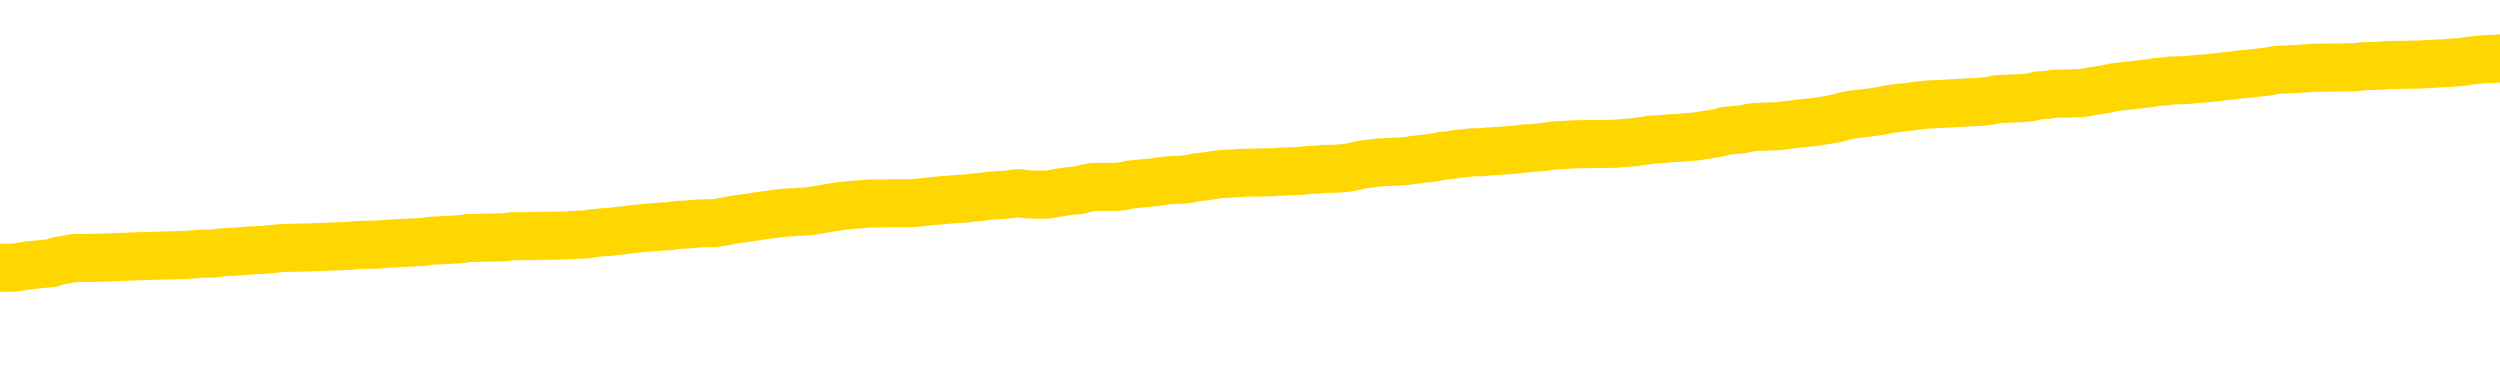 <svg xmlns="http://www.w3.org/2000/svg" version="1.1" viewBox="0 0 6500 1000">
	<path fill="none" stroke="gold" stroke-width="125" stroke-linecap="round" stroke-linejoin="round" d="M0 301659  L-1332189 301659 L-1332005 301658 L-1331515 301655 L-1331221 301653 L-1330910 301651 L-1330675 301649 L-1330622 301647 L-1330563 301644 L-1330410 301643 L-1330369 301640 L-1330236 301638 L-1329944 301637 L-1329403 301637 L-1328793 301636 L-1328745 301636 L-1328105 301634 L-1328072 301634 L-1327546 301634 L-1327414 301633 L-1327023 301630 L-1326695 301628 L-1326578 301625 L-1326367 301622 L-1325650 301622 L-1325080 301621 L-1324973 301621 L-1324798 301619 L-1324577 301617 L-1324175 301615 L-1324150 301613 L-1323222 301610 L-1323134 301607 L-1323052 301604 L-1322982 301602 L-1322684 301600 L-1322532 301598 L-1320642 301599 L-1320542 301599 L-1320279 301599 L-1319986 301600 L-1319844 301598 L-1319595 301598 L-1319560 301596 L-1319401 301595 L-1318938 301592 L-1318685 301591 L-1318473 301588 L-1318221 301587 L-1317872 301585 L-1316945 301583 L-1316851 301580 L-1316441 301578 L-1315270 301576 L-1314081 301574 L-1313988 301572 L-1313961 301569 L-1313695 301566 L-1313396 301563 L-1313267 301561 L-1313230 301558 L-1312415 301558 L-1312031 301559 L-1310971 301561 L-1310909 301561 L-1310644 301588 L-1310173 301614 L-1309981 301640 L-1309717 301666 L-1309380 301664 L-1309245 301663 L-1308789 301662 L-1308046 301660 L-1308028 301659 L-1307863 301656 L-1307795 301656 L-1307279 301655 L-1306250 301655 L-1306054 301653 L-1305565 301652 L-1305203 301651 L-1304795 301651 L-1304409 301652 L-1302705 301652 L-1302607 301652 L-1302536 301652 L-1302474 301652 L-1302290 301651 L-1301953 301651 L-1301313 301649 L-1301236 301648 L-1301175 301648 L-1300988 301647 L-1300909 301647 L-1300731 301645 L-1300712 301644 L-1300482 301644 L-1300094 301643 L-1299206 301643 L-1299166 301641 L-1299078 301640 L-1299051 301637 L-1298043 301636 L-1297893 301633 L-1297869 301632 L-1297736 301630 L-1297696 301629 L-1296438 301628 L-1296380 301628 L-1295840 301626 L-1295788 301626 L-1295741 301626 L-1295346 301625 L-1295206 301623 L-1295007 301622 L-1294860 301622 L-1294695 301622 L-1294419 301623 L-1294060 301623 L-1293507 301622 L-1292862 301621 L-1292604 301618 L-1292450 301617 L-1292049 301615 L-1292009 301614 L-1291888 301613 L-1291826 301614 L-1291812 301614 L-1291719 301614 L-1291426 301613 L-1291274 301607 L-1290944 301604 L-1290866 301602 L-1290790 301600 L-1290564 301596 L-1290497 301593 L-1290269 301591 L-1290217 301588 L-1290052 301587 L-1289046 301585 L-1288863 301584 L-1288312 301583 L-1287919 301580 L-1287522 301578 L-1286671 301576 L-1286593 301574 L-1286014 301573 L-1285573 301573 L-1285332 301572 L-1285175 301572 L-1284774 301569 L-1284753 301569 L-1284308 301568 L-1283903 301566 L-1283767 301563 L-1283592 301561 L-1283456 301558 L-1283205 301555 L-1282205 301554 L-1282123 301553 L-1281988 301551 L-1281949 301550 L-1281059 301548 L-1280844 301547 L-1280400 301546 L-1280283 301544 L-1280226 301543 L-1279550 301543 L-1279450 301542 L-1279421 301542 L-1278079 301540 L-1277673 301539 L-1277634 301538 L-1276705 301536 L-1276607 301535 L-1276474 301533 L-1276070 301532 L-1276044 301531 L-1275951 301529 L-1275735 301528 L-1275324 301525 L-1274170 301523 L-1273878 301520 L-1273850 301517 L-1273242 301516 L-1272991 301513 L-1272972 301512 L-1272042 301510 L-1271991 301508 L-1271869 301506 L-1271851 301503 L-1271695 301502 L-1271520 301499 L-1271383 301498 L-1271327 301497 L-1271219 301495 L-1271134 301494 L-1270900 301493 L-1270826 301491 L-1270517 301490 L-1270399 301488 L-1270229 301487 L-1270138 301486 L-1270036 301486 L-1270012 301484 L-1269935 301484 L-1269837 301482 L-1269471 301480 L-1269366 301479 L-1268862 301478 L-1268411 301476 L-1268372 301475 L-1268348 301473 L-1268308 301472 L-1268179 301471 L-1268078 301469 L-1267636 301468 L-1267354 301467 L-1266762 301465 L-1266631 301464 L-1266357 301461 L-1266205 301460 L-1266051 301458 L-1265966 301456 L-1265888 301454 L-1265702 301453 L-1265652 301453 L-1265624 301452 L-1265545 301450 L-1265521 301449 L-1265238 301446 L-1264634 301443 L-1263639 301442 L-1263341 301441 L-1262607 301439 L-1262363 301438 L-1262273 301437 L-1261695 301435 L-1260997 301434 L-1260245 301433 L-1259926 301431 L-1259543 301428 L-1259466 301427 L-1258832 301426 L-1258646 301424 L-1258559 301424 L-1258429 301424 L-1258116 301423 L-1258067 301422 L-1257925 301420 L-1257903 301419 L-1256936 301418 L-1256390 301416 L-1255912 301416 L-1255851 301416 L-1255527 301416 L-1255506 301415 L-1255443 301415 L-1255233 301413 L-1255156 301412 L-1255102 301411 L-1255079 301409 L-1255040 301408 L-1255024 301407 L-1254267 301405 L-1254250 301404 L-1253451 301402 L-1253299 301401 L-1252393 301400 L-1251887 301398 L-1251658 301396 L-1251616 301396 L-1251501 301394 L-1251325 301393 L-1250570 301394 L-1250436 301393 L-1250272 301392 L-1249953 301390 L-1249777 301387 L-1248755 301385 L-1248732 301382 L-1248481 301381 L-1248268 301378 L-1247634 301377 L-1247396 301374 L-1247363 301371 L-1247185 301368 L-1247105 301366 L-1247015 301364 L-1246951 301362 L-1246510 301359 L-1246487 301357 L-1245946 301356 L-1245690 301355 L-1245196 301353 L-1244318 301352 L-1244282 301351 L-1244229 301349 L-1244188 301348 L-1244070 301347 L-1243794 301345 L-1243587 301342 L-1243390 301340 L-1243367 301337 L-1243316 301334 L-1243277 301333 L-1243199 301332 L-1242602 301329 L-1242541 301327 L-1242438 301326 L-1242284 301325 L-1241652 301323 L-1240971 301322 L-1240668 301319 L-1240322 301318 L-1240124 301317 L-1240076 301314 L-1239755 301312 L-1239128 301311 L-1238981 301310 L-1238945 301308 L-1238887 301307 L-1238810 301304 L-1238569 301304 L-1238481 301303 L-1238387 301302 L-1238093 301300 L-1237959 301299 L-1237898 301297 L-1237862 301295 L-1237589 301295 L-1236583 301293 L-1236408 301292 L-1236357 301292 L-1236064 301291 L-1235872 301288 L-1235539 301287 L-1235032 301285 L-1234470 301282 L-1234455 301280 L-1234439 301278 L-1234338 301276 L-1234224 301273 L-1234185 301270 L-1234147 301269 L-1234081 301269 L-1234053 301267 L-1233914 301269 L-1233621 301269 L-1233571 301269 L-1233466 301269 L-1233202 301267 L-1232737 301266 L-1232592 301266 L-1232538 301263 L-1232481 301262 L-1232290 301261 L-1231924 301259 L-1231710 301259 L-1231515 301259 L-1231457 301259 L-1231398 301257 L-1231244 301255 L-1230975 301254 L-1230545 301261 L-1230530 301261 L-1230453 301259 L-1230388 301258 L-1230259 301248 L-1230235 301247 L-1229951 301246 L-1229903 301244 L-1229849 301243 L-1229386 301242 L-1229348 301242 L-1229307 301240 L-1229117 301239 L-1228636 301237 L-1228149 301236 L-1228133 301235 L-1228095 301233 L-1227838 301232 L-1227761 301229 L-1227531 301228 L-1227515 301225 L-1227221 301222 L-1226778 301221 L-1226331 301220 L-1225827 301218 L-1225673 301217 L-1225386 301216 L-1225346 301213 L-1225015 301212 L-1224793 301210 L-1224276 301207 L-1224200 301206 L-1223953 301203 L-1223758 301201 L-1223698 301199 L-1222922 301198 L-1222848 301198 L-1222617 301197 L-1222601 301197 L-1222539 301195 L-1222343 301194 L-1221879 301194 L-1221856 301192 L-1221726 301192 L-1220425 301192 L-1220409 301192 L-1220332 301191 L-1220238 301191 L-1220021 301191 L-1219868 301190 L-1219690 301191 L-1219636 301192 L-1219349 301194 L-1219309 301194 L-1218940 301194 L-1218500 301194 L-1218317 301194 L-1217996 301192 L-1217700 301192 L-1217254 301190 L-1217183 301188 L-1216720 301186 L-1216283 301184 L-1216100 301183 L-1214646 301180 L-1214514 301179 L-1214057 301176 L-1213831 301175 L-1213445 301172 L-1212928 301169 L-1211974 301166 L-1211180 301164 L-1210505 301162 L-1210080 301160 L-1209769 301158 L-1209539 301154 L-1208856 301150 L-1208842 301146 L-1208633 301141 L-1208611 301139 L-1208436 301136 L-1207486 301135 L-1207218 301132 L-1206403 301131 L-1206092 301128 L-1206055 301127 L-1205997 301124 L-1205381 301123 L-1204743 301120 L-1203117 301119 L-1202443 301117 L-1201801 301117 L-1201723 301117 L-1201667 301117 L-1201631 301117 L-1201603 301116 L-1201491 301113 L-1201473 301112 L-1201450 301111 L-1201297 301109 L-1201243 301106 L-1201165 301105 L-1201046 301104 L-1200948 301102 L-1200831 301101 L-1200562 301098 L-1200292 301097 L-1200274 301094 L-1200075 301093 L-1199928 301090 L-1199701 301089 L-1199567 301087 L-1199258 301086 L-1199198 301085 L-1198845 301082 L-1198496 301081 L-1198395 301079 L-1198331 301076 L-1198271 301075 L-1197887 301072 L-1197506 301071 L-1197402 301070 L-1197141 301068 L-1196870 301066 L-1196711 301064 L-1196679 301063 L-1196617 301061 L-1196475 301060 L-1196291 301059 L-1196247 301057 L-1195959 301057 L-1195943 301056 L-1195709 301056 L-1195649 301055 L-1195610 301055 L-1195031 301053 L-1194897 301052 L-1194873 301046 L-1194855 301037 L-1194838 301026 L-1194821 301015 L-1194798 301004 L-1194781 300996 L-1194760 300986 L-1194743 300977 L-1194720 300971 L-1194703 300966 L-1194682 300962 L-1194665 300959 L-1194616 300955 L-1194544 300951 L-1194509 300944 L-1194485 300939 L-1194450 300933 L-1194408 300928 L-1194371 300925 L-1194355 300920 L-1194331 300915 L-1194294 300913 L-1194277 300909 L-1194254 300906 L-1194236 300903 L-1194218 300900 L-1194202 300898 L-1194173 300894 L-1194147 300890 L-1194101 300888 L-1194085 300885 L-1194043 300884 L-1193995 300881 L-1193924 300879 L-1193909 300876 L-1193893 300873 L-1193831 300872 L-1193791 300870 L-1193752 300869 L-1193586 300868 L-1193521 300866 L-1193505 300865 L-1193461 300862 L-1193402 300861 L-1193190 300860 L-1193156 300858 L-1193114 300857 L-1193036 300855 L-1192499 300854 L-1192420 300853 L-1192316 300850 L-1192228 300849 L-1192051 300847 L-1191701 300846 L-1191545 300845 L-1191107 300843 L-1190950 300842 L-1190821 300840 L-1190117 300838 L-1189916 300836 L-1188955 300834 L-1188473 300832 L-1188373 300832 L-1188281 300831 L-1188036 300830 L-1187963 300828 L-1187520 300825 L-1187424 300824 L-1187409 300823 L-1187393 300821 L-1187368 300820 L-1186902 300819 L-1186685 300817 L-1186546 300816 L-1186252 300815 L-1186163 300813 L-1186122 300812 L-1186092 300810 L-1185920 300809 L-1185861 300808 L-1185785 300806 L-1185704 300805 L-1185634 300805 L-1185325 300804 L-1185240 300802 L-1185026 300801 L-1184991 300800 L-1184307 300798 L-1184209 300797 L-1184004 300795 L-1183957 300794 L-1183679 300793 L-1183617 300791 L-1183599 300789 L-1183521 300787 L-1183213 300785 L-1183189 300783 L-1183135 300780 L-1183112 300779 L-1182990 300778 L-1182854 300775 L-1182610 300774 L-1182484 300774 L-1181837 300772 L-1181821 300772 L-1181797 300772 L-1181616 300770 L-1181540 300768 L-1181449 300767 L-1181021 300765 L-1180605 300764 L-1180212 300761 L-1180133 300760 L-1180114 300759 L-1179751 300757 L-1179515 300756 L-1179286 300755 L-1178973 300753 L-1178895 300752 L-1178815 300749 L-1178636 300746 L-1178621 300745 L-1178355 300742 L-1178275 300741 L-1178045 300740 L-1177819 300738 L-1177504 300738 L-1177328 300737 L-1176967 300737 L-1176575 300735 L-1176506 300733 L-1176442 300731 L-1176302 300729 L-1176250 300727 L-1176149 300725 L-1175647 300723 L-1175449 300722 L-1175203 300720 L-1175017 300719 L-1174718 300718 L-1174641 300716 L-1174475 300714 L-1173591 300712 L-1173562 300710 L-1173439 300707 L-1172861 300705 L-1172783 300704 L-1172070 300704 L-1171758 300704 L-1171544 300704 L-1171528 300704 L-1171141 300704 L-1170616 300701 L-1170170 300700 L-1169840 300699 L-1169688 300697 L-1169362 300697 L-1169183 300696 L-1169102 300696 L-1168896 300693 L-1168720 300692 L-1167791 300690 L-1166902 300689 L-1166863 300688 L-1166635 300688 L-1166256 300686 L-1165468 300685 L-1165234 300684 L-1165158 300682 L-1164800 300681 L-1164229 300678 L-1163962 300677 L-1163575 300675 L-1163471 300675 L-1163301 300675 L-1162683 300675 L-1162472 300675 L-1162164 300675 L-1162111 300674 L-1161983 300673 L-1161930 300671 L-1161811 300670 L-1161475 300667 L-1160516 300666 L-1160384 300663 L-1160182 300662 L-1159551 300660 L-1159240 300659 L-1158826 300658 L-1158799 300656 L-1158653 300655 L-1158233 300654 L-1156900 300654 L-1156854 300652 L-1156725 300649 L-1156708 300648 L-1156130 300645 L-1155925 300644 L-1155895 300643 L-1155854 300641 L-1155797 300640 L-1155759 300639 L-1155681 300637 L-1155538 300636 L-1155084 300634 L-1154965 300633 L-1154680 300632 L-1154308 300630 L-1154211 300629 L-1153884 300628 L-1153530 300626 L-1153360 300625 L-1153313 300624 L-1153204 300622 L-1153115 300621 L-1153087 300619 L-1153011 300617 L-1152707 300615 L-1152673 300613 L-1152602 300611 L-1152234 300610 L-1151898 300609 L-1151817 300609 L-1151598 300607 L-1151426 300606 L-1151399 300604 L-1150901 300603 L-1150352 300600 L-1149472 300599 L-1149373 300596 L-1149296 300595 L-1149022 300594 L-1148774 300591 L-1148701 300589 L-1148639 300587 L-1148520 300585 L-1148478 300584 L-1148368 300583 L-1148291 300580 L-1147590 300579 L-1147345 300577 L-1147305 300576 L-1147149 300574 L-1146549 300574 L-1146323 300574 L-1146230 300574 L-1145755 300574 L-1145158 300572 L-1144638 300570 L-1144617 300569 L-1144472 300568 L-1144152 300568 L-1143610 300568 L-1143378 300568 L-1143207 300568 L-1142721 300566 L-1142493 300565 L-1142408 300564 L-1142062 300562 L-1141736 300562 L-1141213 300561 L-1140886 300559 L-1140285 300558 L-1140088 300555 L-1140036 300554 L-1139995 300553 L-1139714 300551 L-1139030 300549 L-1138719 300547 L-1138695 300544 L-1138503 300543 L-1138281 300542 L-1138195 300540 L-1137531 300538 L-1137507 300536 L-1137285 300534 L-1136955 300532 L-1136603 300529 L-1136398 300528 L-1136165 300525 L-1135908 300524 L-1135718 300521 L-1135671 300520 L-1135444 300519 L-1135409 300517 L-1135253 300516 L-1135038 300514 L-1134865 300513 L-1134774 300512 L-1134497 300510 L-1134253 300509 L-1133937 300508 L-1133511 300508 L-1133474 300508 L-1132990 300508 L-1132757 300508 L-1132545 300506 L-1132319 300505 L-1131769 300505 L-1131522 300504 L-1130688 300504 L-1130632 300502 L-1130611 300501 L-1130453 300499 L-1129991 300498 L-1129950 300497 L-1129610 300494 L-1129477 300493 L-1129254 300491 L-1128682 300490 L-1128210 300489 L-1128016 300487 L-1127823 300486 L-1127633 300484 L-1127532 300483 L-1127164 300482 L-1127117 300480 L-1127036 300479 L-1125742 300478 L-1125694 300476 L-1125426 300476 L-1125280 300476 L-1124730 300476 L-1124613 300475 L-1124531 300474 L-1124172 300472 L-1123948 300471 L-1123667 300469 L-1123338 300467 L-1122830 300465 L-1122717 300464 L-1122639 300463 L-1122474 300461 L-1122180 300461 L-1121711 300461 L-1121515 300463 L-1121464 300463 L-1120814 300461 L-1120692 300460 L-1120238 300460 L-1120202 300459 L-1119734 300457 L-1119623 300456 L-1119607 300454 L-1119391 300454 L-1119210 300453 L-1118679 300453 L-1117649 300453 L-1117449 300452 L-1116991 300450 L-1116043 300448 L-1115944 300446 L-1115590 300444 L-1115530 300442 L-1115515 300441 L-1115480 300439 L-1115111 300438 L-1114990 300437 L-1114748 300435 L-1114585 300434 L-1114397 300433 L-1114277 300431 L-1113206 300428 L-1112348 300427 L-1112135 300424 L-1112038 300423 L-1111864 300420 L-1111531 300419 L-1111459 300418 L-1111402 300416 L-1111226 300416 L-1110837 300415 L-1110602 300413 L-1110491 300412 L-1110374 300411 L-1109393 300409 L-1109367 300408 L-1108773 300405 L-1108740 300405 L-1108592 300404 L-1108307 300403 L-1107396 300403 L-1106449 300403 L-1106296 300401 L-1106194 300401 L-1106062 300400 L-1105919 300398 L-1105893 300397 L-1105779 300396 L-1105560 300394 L-1104879 300393 L-1104750 300392 L-1104446 300390 L-1104206 300388 L-1103874 300386 L-1103235 300385 L-1102893 300382 L-1102831 300381 L-1102675 300381 L-1101754 300381 L-1101283 300381 L-1101240 300381 L-1101227 300379 L-1101186 300378 L-1101163 300377 L-1101137 300375 L-1100993 300374 L-1100570 300373 L-1100235 300373 L-1100044 300371 L-1099615 300371 L-1099427 300370 L-1099038 300367 L-1098504 300366 L-1098131 300364 L-1098110 300364 L-1097860 300363 L-1097742 300362 L-1097666 300360 L-1097530 300359 L-1097491 300358 L-1097411 300356 L-1097016 300355 L-1096520 300353 L-1096409 300351 L-1096235 300349 L-1095927 300348 L-1095480 300347 L-1095157 300345 L-1095014 300343 L-1094587 300340 L-1094434 300337 L-1094379 300334 L-1093565 300333 L-1093545 300332 L-1093173 300330 L-1093117 300330 L-1091987 300329 L-1091920 300329 L-1091361 300328 L-1091167 300326 L-1091030 300325 L-1090797 300323 L-1090450 300322 L-1090415 300319 L-1090380 300318 L-1090312 300315 L-1089963 300314 L-1089791 300313 L-1089306 300311 L-1089289 300310 L-1088964 300308 L-1088807 300307 L-1087666 300304 L-1087641 300303 L-1087449 300300 L-1087256 300299 L-1087006 300298 L-1086988 300296 L-1085968 300295 L-1085671 300293 L-1085595 300292 L-1085459 300289 L-1085283 300288 L-1084707 300285 L-1084491 300284 L-1084427 300283 L-1084296 300281 L-1084260 300278 L-1083736 300277 L-1083598 300815 L-1083584 300815 L-1083561 300815 L-1083541 300815 L-1083314 300276 L-1082538 300276 L-1082496 300276 L-1082129 300276 L-1082050 300274 L-1081998 300273 L-1081325 300272 L-1080583 300270 L-1080158 300270 L-1079710 300269 L-1078649 300268 L-1078337 300265 L-1077927 300265 L-1077855 300263 L-1077331 300263 L-1077236 300263 L-1077218 300263 L-1076773 300262 L-1076588 300259 L-1075808 300257 L-1075135 300255 L-1074723 300251 L-1074491 300248 L-1074351 300247 L-1074269 300244 L-1074249 300243 L-1074173 300243 L-1074045 300242 L-1073728 300243 L-1073503 300243 L-1073178 300242 L-1073116 300242 L-1072746 300242 L-1072713 300242 L-1072505 300242 L-1071837 300242 L-1071760 300242 L-1071602 300239 L-1071491 300239 L-1071164 300238 L-1071010 300236 L-1070669 300236 L-1070612 300233 L-1070273 300231 L-1070070 300229 L-1070017 300227 L-1068641 300225 L-1068511 300224 L-1068077 300223 L-1067757 300221 L-1066929 300218 L-1066806 300217 L-1066075 300214 L-1065919 300212 L-1065878 300210 L-1065825 300209 L-1065802 300208 L-1065688 300206 L-1065391 300205 L-1065101 300203 L-1065047 300202 L-1064926 300201 L-1064896 300199 L-1064796 300198 L-1064353 300198 L-1064201 300197 L-1063365 300197 L-1062823 300195 L-1062489 300195 L-1062473 300194 L-1062397 300192 L-1062281 300191 L-1062087 300190 L-1061822 300188 L-1060988 300187 L-1060891 300186 L-1060370 300184 L-1060328 300183 L-1060229 300182 L-1059401 300182 L-1059266 300180 L-1058927 300180 L-1058373 300179 L-1057993 300177 L-1057830 300176 L-1057520 300175 L-1056708 300173 L-1056402 300172 L-1056133 300172 L-1055812 300172 L-1055491 300173 L-1055215 300173 L-1054387 300171 L-1054291 300169 L-1054199 300165 L-1054095 300161 L-1053708 300157 L-1053228 300154 L-1053211 300153 L-1053093 300152 L-1052725 300149 L-1052630 300147 L-1051796 300145 L-1051719 300143 L-1051419 300142 L-1051329 300141 L-1050921 300138 L-1050811 300135 L-1050112 300134 L-1049639 300132 L-1049579 300131 L-1049360 300128 L-1049086 300127 L-1048973 300126 L-1047946 300124 L-1047559 300123 L-1047539 300122 L-1047206 300120 L-1046962 300119 L-1046528 300117 L-1046418 300116 L-1046301 300115 L-1045849 300112 L-1045259 300111 L-1044922 300109 L-1043029 300108 L-1042916 300105 L-1042704 300104 L-1041385 300102 L-1041279 299796 L-1041213 299493 L-1041177 299213 L-1041115 299213 L-1040615 299517 L-1039940 299817 L-1039918 300094 L-1039648 300092 L-1038680 300092 L-1037991 300090 L-1037829 300089 L-1037288 300087 L-1037198 300086 L-1036179 300085 L-1035231 300082 L-1034866 300083 L-1034763 300085 L-1034174 300085 L-1034115 300085 L-1034015 300083 L-1033574 300081 L-1033467 300079 L-1033025 300078 L-1032025 300074 L-1031769 300070 L-1031666 300066 L-1031536 300063 L-1031169 300060 L-1030588 300057 L-1030558 300056 L-1030242 300055 L-1028259 300053 L-1028143 300052 L-1028076 300052 L-1027717 300051 L-1026098 300049 L-1025921 300049 L-1025776 300049 L-1024954 300051 L-1024901 300052 L-1024847 300052 L-1024413 300052 L-1023432 300053 L-1023358 300053 L-1022274 300052 L-1022060 300052 L-1021344 300049 L-1020956 300048 L-1020737 300045 L-1020418 300042 L-1019924 300040 L-1019796 300038 L-1019567 300036 L-1019335 300033 L-1019276 300032 L-1018986 300030 L-1018714 300027 L-1017684 300026 L-1016019 300025 L-1015600 300023 L-1015463 300022 L-1015306 300022 L-1015001 300021 L-1014773 300018 L-1014615 300017 L-1014455 300014 L-1014286 300011 L-1014239 300010 L-1014186 300008 L-1014164 300008 L-1013778 300007 L-1013528 300007 L-1013258 300007 L-1013097 300007 L-1013007 300007 L-1011348 300007 L-1011183 300008 L-1010803 300007 L-1010343 300007 L-1009734 300004 L-1008641 300003 L-1008209 300002 L-1008178 300000 L-1008116 299999 L-1008098 299997 L-1006395 299996 L-1006353 299995 L-1005886 299993 L-1005699 299992 L-1005667 299989 L-1005072 299988 L-1005022 299987 L-1004699 299985 L-1004649 299984 L-1004438 299982 L-1004420 299981 L-1004154 299978 L-1004101 299977 L-1003632 299976 L-1003122 299973 L-1003043 299973 L-1002749 299972 L-1002733 299970 L-1002694 299969 L-1002623 299967 L-1002466 299966 L-1001520 299966 L-1001463 299966 L-1000942 299966 L-1000750 299965 L-1000649 299965 L-1000423 299963 L-999913 299963 L-999525 300000 L-999456 300000 L-999107 299999 L-998750 299997 L-997622 299958 L-997570 299955 L-997344 299954 L-997310 299952 L-997185 299950 L-997086 299950 L-996822 299950 L-996081 299951 L-995503 299951 L-995209 299951 L-994504 299951 L-994325 299950 L-994302 299950 L-993666 299948 L-993354 299947 L-992958 299947 L-992928 299946 L-992907 299944 L-992754 299943 L-992068 299943 L-992052 299943 L-991712 299943 L-991440 299941 L-991402 299940 L-991346 299937 L-991324 299936 L-991252 299935 L-990920 299933 L-990814 299932 L-990785 299929 L-990587 299928 L-990434 299926 L-989566 299925 L-989004 299922 L-988988 299922 L-988887 299921 L-988784 299922 L-988638 299922 L-988560 299922 L-988522 299921 L-988466 299920 L-988393 299918 L-988248 299917 L-987766 299917 L-987362 299916 L-986495 299917 L-986475 299917 L-986218 299917 L-986141 299917 L-986112 299916 L-986102 299913 L-986085 299911 L-985792 299910 L-985752 299909 L-985680 299907 L-985606 299906 L-985401 299905 L-985242 299901 L-984940 299896 L-984863 299891 L-984846 299887 L-984629 299884 L-984398 299884 L-984288 299886 L-983918 299887 L-983760 299887 L-983529 299887 L-983360 299887 L-983215 299886 L-983083 299884 L-981807 299881 L-981404 299879 L-981343 299877 L-981226 299875 L-980801 299873 L-980786 299871 L-980724 299869 L-980451 299866 L-980338 299865 L-980056 299862 L-979779 299861 L-979353 299858 L-979331 299857 L-979253 299856 L-979127 299854 L-978541 299853 L-978149 299851 L-977814 299850 L-977225 299849 L-977123 299849 L-976952 299847 L-976816 299847 L-975988 299846 L-974803 299845 L-974767 299843 L-974711 299843 L-974491 299842 L-974286 299842 L-974131 299842 L-973875 299841 L-973798 299839 L-973255 299838 L-973219 299836 L-972970 299835 L-972583 299834 L-971757 299832 L-971399 299831 L-971088 299831 L-970830 299830 L-970607 299828 L-970200 299827 L-970084 299826 L-969901 299824 L-969847 299824 L-969659 299823 L-969488 299821 L-969459 299820 L-969179 299819 L-968869 299817 L-968731 299816 L-968421 299815 L-968227 299815 L-968212 299813 L-967492 299813 L-967358 299811 L-967061 299809 L-966970 299808 L-966370 299808 L-966331 299806 L-966253 299805 L-965633 299804 L-965481 299801 L-965440 299800 L-965130 299798 L-964938 299797 L-964745 299794 L-964689 299791 L-964381 299790 L-964328 299789 L-964274 299790 L-964248 299790 L-964123 299790 L-963313 299789 L-963236 299787 L-962696 299786 L-962427 299785 L-961767 299783 L-960860 299782 L-960619 299781 L-960086 299779 L-959869 299778 L-958762 299779 L-958711 299779 L-957936 299779 L-957388 299778 L-957277 299776 L-957124 299774 L-957069 299772 L-956903 299771 L-956526 299770 L-956079 299768 L-956024 299767 L-955869 299766 L-955190 299764 L-954969 299763 L-954451 299761 L-953603 299759 L-953587 299757 L-951796 299756 L-951241 299755 L-951124 299753 L-950118 299752 L-950082 299751 L-949849 299751 L-949756 299751 L-949716 299751 L-949384 299749 L-949032 299748 L-948767 299745 L-948481 299744 L-948170 299741 L-947916 299738 L-947822 299737 L-947332 299736 L-947125 299734 L-946559 299733 L-946445 299734 L-946093 299733 L-946042 299733 L-946002 299733 L-945399 299730 L-944665 299727 L-944083 299725 L-943848 299722 L-943308 299718 L-943155 299715 L-942653 299714 L-942444 299711 L-942421 299711 L-942362 299710 L-941399 299710 L-941222 299708 L-940780 299707 L-940755 299704 L-940600 299703 L-940519 299703 L-940368 299704 L-939722 299704 L-939672 299703 L-938552 299701 L-937568 299700 L-937506 299699 L-936786 299697 L-935921 299696 L-935542 299695 L-935323 299695 L-934564 299693 L-934512 299692 L-934203 299689 L-933351 299689 L-933158 299688 L-932981 299686 L-932757 299686 L-932630 299685 L-932438 299685 L-932206 299684 L-932036 299685 L-931750 299684 L-931470 299684 L-931387 299682 L-931217 299681 L-931200 299678 L-931046 299677 L-931007 299675 L-930231 299674 L-930155 299674 L-929923 299671 L-929496 299670 L-929150 299669 L-928567 299667 L-928298 299667 L-928039 299667 L-927910 299665 L-927894 299663 L-927780 299662 L-927756 299660 L-927522 299659 L-927486 299658 L-926170 299658 L-926114 299656 L-925435 299654 L-924863 299654 L-924737 299654 L-924584 299654 L-924507 299654 L-924195 299651 L-923922 299650 L-923833 299647 L-923731 299647 L-922804 299645 L-922727 299645 L-922363 299645 L-922339 299644 L-922302 299643 L-921527 299640 L-921435 299639 L-921295 299637 L-920893 299636 L-920632 299636 L-920388 299637 L-920174 299636 L-920093 299636 L-920017 299636 L-919941 299636 L-919754 299637 L-919687 299637 L-919438 299637 L-919383 299636 L-919245 299635 L-919165 299632 L-919052 299630 L-918829 299629 L-918665 299628 L-918624 299626 L-918454 299625 L-918083 299624 L-918069 299622 L-917953 299621 L-917231 299620 L-917195 299618 L-917063 299618 L-916715 299617 L-916303 299617 L-916267 299617 L-916189 299615 L-916150 299614 L-915786 299613 L-915582 299611 L-915567 299610 L-915221 299609 L-914873 299609 L-914547 299609 L-914445 299607 L-914293 299607 L-914098 299606 L-913867 299606 L-913774 299606 L-913619 299606 L-913541 299606 L-913501 299605 L-913387 299603 L-913364 299602 L-913113 299602 L-912974 299599 L-912396 299595 L-911568 299592 L-911080 299590 L-910959 299588 L-910921 299587 L-910908 299585 L-910756 299583 L-910655 299580 L-910422 299579 L-910031 299576 L-909727 299575 L-909712 299573 L-909541 299572 L-909302 299569 L-908706 299569 L-908102 299568 L-908062 299568 L-908022 299568 L-907869 299566 L-907816 299565 L-907753 299564 L-907685 299562 L-907630 299560 L-907605 299558 L-907558 299557 L-907464 299554 L-907327 299553 L-907173 299551 L-907041 299550 L-907000 299550 L-906965 299549 L-906903 299547 L-906630 299545 L-906315 299543 L-906274 299540 L-906189 299539 L-906012 299538 L-905774 299536 L-905417 299535 L-905387 299534 L-904818 299532 L-904695 299531 L-904459 299530 L-904436 299530 L-904155 299528 L-903869 299528 L-903614 299528 L-903042 299527 L-902745 299525 L-902669 299524 L-901970 299523 L-901892 299521 L-901857 299520 L-901831 299519 L-901779 299516 L-901586 299515 L-901445 299512 L-901410 299510 L-901369 299509 L-900774 299508 L-900542 299506 L-900258 299516 L-900204 299524 L-900130 299534 L-900052 299542 L-899815 299539 L-899572 299538 L-899436 299536 L-899329 299535 L-899250 299534 L-898863 299531 L-898736 299530 L-898583 299528 L-898545 299527 L-898400 299525 L-898178 299524 L-898004 299523 L-897935 299521 L-897114 299519 L-897098 299519 L-896803 299517 L-896015 299516 L-895705 299516 L-895559 299515 L-895331 299513 L-895130 299510 L-894193 299509 L-894157 299508 L-894134 299506 L-894093 299504 L-893825 299502 L-893228 299501 L-893164 299500 L-893129 299498 L-893112 299497 L-892417 299497 L-892215 299497 L-892183 299497 L-891850 299497 L-891742 299495 L-891118 299493 L-890613 299491 L-890576 299489 L-890134 299489 L-890038 299487 L-889879 299487 L-889566 299487 L-889554 299487 L-889113 299489 L-888632 299490 L-888502 299490 L-888182 299490 L-888114 299489 L-887810 299489 L-887634 299487 L-887440 299486 L-887198 299483 L-887000 299480 L-886974 299478 L-886396 299476 L-886326 299475 L-885917 299474 L-885862 299472 L-885816 299471 L-885452 299470 L-885306 299468 L-885100 299467 L-885004 299467 L-884849 299465 L-884788 299464 L-884640 299461 L-884539 299460 L-883983 299460 L-883960 299463 L-883788 299464 L-883246 299465 L-883185 299465 L-883131 299463 L-883103 299460 L-883032 299459 L-883015 299456 L-882952 299454 L-882915 299452 L-882761 299450 L-882435 299449 L-881869 299448 L-881854 299446 L-881792 299444 L-881691 299441 L-881645 299441 L-881402 299439 L-880980 299439 L-880825 299439 L-879083 299437 L-878542 299435 L-877598 299434 L-877189 299433 L-876648 299430 L-876452 299429 L-876283 299427 L-875987 299426 L-875873 299424 L-875857 299424 L-875703 299423 L-875563 299422 L-875486 299419 L-875354 299419 L-875006 299419 L-874636 299420 L-874038 299420 L-873862 299420 L-873706 299419 L-873437 299418 L-873285 299418 L-872994 299422 L-872970 299424 L-872887 299427 L-872660 299430 L-871960 299429 L-871833 299427 L-871402 299426 L-871308 299424 L-870103 299424 L-870054 299423 L-869761 299423 L-869357 299422 L-869082 299419 L-869062 299418 L-868945 299416 L-868868 299415 L-868687 299414 L-868207 299412 L-867756 299409 L-867346 299408 L-867315 299407 L-866896 299405 L-866782 299405 L-866665 299405 L-866649 299405 L-866455 299404 L-866433 299401 L-866201 299400 L-865758 299399 L-865438 299396 L-864974 299396 L-864808 299394 L-864653 299393 L-864498 299393 L-864044 299393 L-863725 299393 L-863670 299394 L-863299 299394 L-863261 299396 L-862935 299396 L-862818 299394 L-862719 299393 L-862393 299390 L-862006 299389 L-861746 299388 L-861387 299385 L-861131 299384 L-858960 299382 L-858911 299381 L-858889 299379 L-858477 299379 L-858416 299379 L-858345 299381 L-858115 299381 L-857804 299379 L-857500 299377 L-857456 299375 L-857148 299374 L-857015 299373 L-856799 299371 L-856087 299370 L-855932 299370 L-855793 299369 L-855644 299369 L-855623 299369 L-855429 299367 L-855404 299366 L-855313 299364 L-855291 299363 L-855274 299362 L-855174 299360 L-854245 299359 L-853787 299359 L-852696 299356 L-852273 299356 L-851869 299355 L-851830 299354 L-851577 299352 L-850802 299349 L-850786 299348 L-850762 299347 L-850569 299345 L-849832 299344 L-849563 299343 L-849523 299341 L-849124 299339 L-849099 299337 L-848310 299336 L-847630 299334 L-846259 299333 L-845989 299332 L-845940 299330 L-845402 299328 L-845369 299326 L-845267 299324 L-844944 299322 L-844864 299321 L-844596 299321 L-843683 299319 L-843544 299319 L-843295 299317 L-842750 299317 L-842328 299315 L-842135 299314 L-842119 299314 L-841981 299311 L-841887 299310 L-841760 299309 L-841500 299307 L-841475 299304 L-841384 299303 L-841074 299302 L-841014 299300 L-840897 299300 L-840547 299300 L-839736 299300 L-839505 299298 L-838676 299298 L-838444 299295 L-838227 299294 L-837709 299294 L-837071 299292 L-836655 299291 L-836332 299289 L-835852 299288 L-835426 299288 L-835365 299287 L-835016 299287 L-834976 299285 L-834962 299284 L-834862 299281 L-834817 299281 L-834332 299280 L-833530 299280 L-833196 299280 L-832114 299279 L-831634 299277 L-831611 299276 L-831471 299274 L-830916 299273 L-830219 299272 L-829910 299270 L-829688 299269 L-829584 299268 L-829481 299265 L-828810 299264 L-828716 299262 L-828694 299262 L-828616 299261 L-828439 299261 L-828267 299261 L-828086 299259 L-828072 299258 L-827996 299257 L-827832 299255 L-827317 299254 L-827301 299253 L-827161 299253 L-826798 299251 L-826774 299251 L-826643 299250 L-826619 299249 L-826256 299247 L-825731 299244 L-825637 299243 L-825422 299240 L-825328 299239 L-825304 299238 L-824839 299236 L-824762 299236 L-824360 299235 L-823910 299235 L-822658 299234 L-822619 299232 L-822188 299231 L-822155 299229 L-821436 299228 L-821260 299227 L-821124 299225 L-820817 299224 L-820762 299223 L-820738 299220 L-820721 299217 L-820546 299216 L-820357 299214 L-819850 299214 L-819476 299203 L-819138 299191 L-819099 299180 L-818380 299171 L-818286 299169 L-818248 299168 L-817706 299168 L-817683 299167 L-817280 299165 L-816854 299164 L-816584 299164 L-816404 299163 L-816158 299160 L-816135 299158 L-816078 299156 L-815462 299154 L-814959 299153 L-814572 299153 L-813953 299154 L-813737 299154 L-813582 299156 L-812289 299153 L-812190 299152 L-811748 299149 L-811416 299148 L-811116 299145 L-810873 299143 L-810138 299141 L-809559 299139 L-808730 299138 L-808630 299137 L-808072 299135 L-807934 299134 L-806292 299133 L-806231 299133 L-806137 299133 L-805170 299133 L-804993 299131 L-804706 299131 L-804488 299131 L-804410 299130 L-804138 299130 L-804023 299128 L-803870 299127 L-803560 299126 L-803481 299124 L-803390 299124 L-803313 299123 L-803197 299123 L-803018 299122 L-802926 299120 L-802887 299119 L-802384 299119 L-802166 299118 L-802036 299118 L-801881 299116 L-801827 299115 L-801702 299115 L-801317 299113 L-800809 299112 L-800736 299111 L-800256 299109 L-800179 299108 L-800079 299108 L-799846 299107 L-799381 299107 L-799151 299107 L-799134 299107 L-798902 299107 L-798747 299107 L-798686 299107 L-798493 299105 L-798222 299103 L-797471 299101 L-796518 299101 L-796481 299100 L-796257 299100 L-795817 299100 L-795536 299097 L-795188 299096 L-794119 299094 L-793191 299094 L-793060 299094 L-793013 299094 L-792944 299093 L-792789 299093 L-792712 299090 L-792538 299088 L-792103 299085 L-791899 299083 L-791839 299081 L-791257 299079 L-791102 299077 L-790987 299075 L-790946 299074 L-790777 299073 L-790640 299071 L-790429 299068 L-790351 299067 L-790328 299066 L-790119 299063 L-789710 299062 L-789685 299060 L-789462 299059 L-789317 299058 L-789282 299056 L-789268 299055 L-789246 299053 L-789013 299052 L-788827 299051 L-788610 299049 L-788585 299048 L-787895 299047 L-787792 299045 L-787756 299044 L-787736 299043 L-787541 299041 L-787488 299040 L-787371 299037 L-787290 299037 L-787179 299036 L-786864 299034 L-786405 299033 L-786150 299032 L-785916 299029 L-785786 299028 L-785433 299026 L-785374 299025 L-785221 299023 L-784649 299021 L-784563 299019 L-784409 299017 L-784114 299014 L-783743 299011 L-783440 299008 L-783364 299007 L-782959 299006 L-782791 299006 L-782647 299006 L-782107 299006 L-782046 299006 L-782030 299003 L-781864 299002 L-781658 299000 L-781584 299000 L-781491 298999 L-781081 298998 L-781066 298996 L-781042 298996 L-780849 298995 L-780772 299007 L-780602 299019 L-780539 299030 L-780524 299043 L-780009 299041 L-779788 299040 L-779169 299037 L-778915 299036 L-778722 299034 L-778682 299033 L-778609 299033 L-778544 299033 L-777893 299033 L-777854 299034 L-777680 299034 L-777614 299034 L-776940 299034 L-776551 299032 L-776290 299030 L-776052 299029 L-775974 299026 L-775958 299023 L-775756 299022 L-775386 299019 L-775160 299018 L-774525 299017 L-774505 299017 L-774117 299015 L-774024 299015 L-773966 299014 L-773690 299013 L-773380 299013 L-773303 299011 L-772452 299013 L-772109 299019 L-771672 299028 L-771238 299034 L-770743 299041 L-770594 299040 L-770325 299041 L-769087 299043 L-769031 299045 L-767267 299047 L-767076 299045 L-766066 299044 L-765915 299043 L-765540 299045 L-765219 299048 L-764613 299051 L-764544 299053 L-764367 299052 L-763538 299051 L-763399 299049 L-763013 299048 L-762828 299047 L-762785 299045 L-762665 299044 L-762455 299043 L-762008 299040 L-761659 299038 L-761527 299037 L-761118 299036 L-760768 299036 L-760483 299034 L-760289 299033 L-760134 299033 L-759971 299032 L-759902 299030 L-759802 299030 L-759569 299029 L-759453 299029 L-759399 299028 L-758858 299028 L-758393 299026 L-757211 299026 L-757078 299026 L-757053 299026 L-757001 299026 L-756333 299026 L-755298 299023 L-755104 299022 L-754925 299021 L-754773 299021 L-754732 299019 L-754717 299019 L-754656 299018 L-754331 299017 L-753170 299015 L-752977 299014 L-752799 299013 L-751685 299011 L-750826 299010 L-750719 299010 L-750246 299008 L-750053 299008 L-747731 299007 L-747654 299006 L-747533 299003 L-747498 299002 L-747461 298999 L-747366 298995 L-747151 298992 L-746569 298989 L-746183 298988 L-745410 298987 L-745332 298985 L-744635 298985 L-744094 298985 L-744053 298984 L-743923 298984 L-743459 298983 L-743420 298981 L-743285 298980 L-742917 298978 L-742887 298977 L-742737 298977 L-742337 298976 L-740513 298977 L-739706 298976 L-738987 298976 L-738971 298976 L-738657 298973 L-738095 298972 L-737594 298970 L-737075 298969 L-737053 298967 L-735309 298966 L-735140 298965 L-734945 298963 L-734051 298962 L-733532 298959 L-733322 298958 L-733064 298957 L-732355 298955 L-731404 298954 L-730746 298952 L-730707 298950 L-730420 298948 L-730338 298947 L-730242 298947 L-730110 298946 L-730033 298946 L-729298 298946 L-728961 298944 L-728911 298946 L-728656 298946 L-728370 298944 L-727944 298944 L-727364 298943 L-727105 298943 L-726953 298942 L-726706 298942 L-726667 298942 L-725870 298940 L-725833 298939 L-725655 298939 L-725246 298936 L-725018 298936 L-724941 298936 L-724810 298936 L-724694 298935 L-724346 298933 L-724282 298932 L-724130 298931 L-723389 298929 L-723278 298928 L-723108 298927 L-723069 298925 L-722774 298925 L-722373 298925 L-722196 298925 L-722102 298925 L-721792 298924 L-720991 298922 L-720532 298920 L-720012 298918 L-719524 298917 L-718828 298916 L-717782 298914 L-717513 298914 L-717459 298913 L-717298 298913 L-717047 298913 L-716801 298912 L-716722 298910 L-716508 298907 L-716196 298906 L-715732 298903 L-715718 298902 L-715422 298902 L-715408 298901 L-714417 298899 L-713745 298898 L-713410 298895 L-712793 298895 L-712657 298894 L-712018 298892 L-711887 298891 L-710936 298888 L-710837 298886 L-710278 298884 L-709869 298884 L-709441 298884 L-709349 298883 L-708515 298883 L-708151 298883 L-708112 298884 L-707980 298886 L-707803 298886 L-707586 298886 L-707532 298884 L-707375 298882 L-707123 298880 L-706022 298879 L-705945 298877 L-705725 298876 L-705595 298873 L-705558 298872 L-705365 298871 L-705265 298869 L-704782 298868 L-704497 298867 L-704337 298865 L-704242 298862 L-703971 298861 L-703701 298860 L-703685 298854 L-703546 298850 L-703408 298846 L-703082 298841 L-702773 298838 L-702732 298837 L-702656 298834 L-702540 298832 L-701690 298830 L-701364 298828 L-701032 298827 L-700899 298827 L-700683 298827 L-700667 298827 L-699987 298827 L-699893 298824 L-699870 298823 L-699854 298820 L-699816 298819 L-699404 298816 L-699135 298815 L-699095 298813 L-698726 298813 L-698517 298812 L-697434 298812 L-697417 298811 L-697389 298809 L-697368 298809 L-696992 298807 L-696736 298805 L-696488 298802 L-696349 298800 L-696217 298798 L-695885 298797 L-695792 298796 L-695731 298794 L-695173 298793 L-695112 298792 L-694956 298790 L-694762 298789 L-694570 298787 L-694554 298786 L-694515 298785 L-694477 298783 L-694206 298782 L-694083 298781 L-694050 298779 L-693951 298779 L-693795 298779 L-693654 298779 L-693370 298778 L-693045 298778 L-692349 298777 L-692326 298777 L-691816 298777 L-690971 298777 L-690608 298775 L-690453 298774 L-689849 298774 L-689679 298774 L-689618 298774 L-689563 298772 L-688507 298771 L-688489 298771 L-687583 298771 L-687562 298771 L-687395 298770 L-687153 298770 L-687102 298768 L-687048 298766 L-686910 298764 L-686871 298763 L-685943 298762 L-685887 298762 L-685765 298762 L-685694 298762 L-685578 298762 L-685399 298763 L-684417 298762 L-684278 298762 L-684160 298759 L-683865 298756 L-683618 298755 L-683581 298753 L-683527 298755 L-683505 298755 L-683372 298755 L-683293 298755 L-683155 298753 L-682533 298753 L-682366 298752 L-681902 298752 L-681725 298749 L-681709 298748 L-681648 298747 L-681532 298745 L-681049 298744 L-680354 298742 L-679981 298741 L-679812 298740 L-678846 298738 L-678691 298737 L-678513 298737 L-678420 298736 L-678165 298736 L-677994 298736 L-677347 298734 L-677337 298734 L-676756 298733 L-676618 298733 L-676563 298730 L-675828 298729 L-675789 298727 L-675712 298727 L-675070 298726 L-674295 298726 L-674203 298725 L-674154 298725 L-674139 298723 L-674102 298723 L-674086 298721 L-674023 298719 L-674007 298718 L-673987 298718 L-673832 298716 L-673793 298715 L-673777 298714 L-673738 298712 L-673599 298711 L-673522 298710 L-673158 298708 L-672810 298707 L-672036 298706 L-671434 298704 L-671238 298703 L-671008 298703 L-670870 298701 L-670232 298701 L-669942 298700 L-669921 298700 L-669461 298699 L-669228 298699 L-669173 298697 L-669134 298696 L-668632 298695 L-668081 298693 L-667293 298692 L-666170 298692 L-665276 298691 L-665188 298691 L-664889 298689 L-664817 298688 L-664701 298686 L-663524 298685 L-663176 298684 L-663154 298682 L-662634 298681 L-662488 298680 L-662379 298678 L-662170 298677 L-662015 298676 L-661993 298674 L-661799 298673 L-661722 298671 L-661578 298670 L-660777 298669 L-660631 298667 L-660351 298666 L-660174 298665 L-659865 298663 L-659053 298662 L-658124 298662 L-656533 298661 L-656289 298659 L-655648 298658 L-655453 298656 L-655375 298655 L-654858 298654 L-654626 298654 L-654602 298652 L-654470 298652 L-654131 298651 L-654120 298650 L-653904 298648 L-653867 298647 L-653325 298646 L-652797 298643 L-652729 298641 L-652436 298640 L-651888 298637 L-651853 298636 L-651800 298635 L-651701 298632 L-651469 298632 L-650888 298632 L-650791 298633 L-650716 298633 L-650385 298632 L-649635 298631 L-649595 298629 L-648916 298629 L-648761 298629 L-648435 298628 L-648219 298626 L-647987 298626 L-647691 298625 L-647445 298624 L-647094 298622 L-647041 298621 L-646281 298620 L-645588 298617 L-645237 298614 L-644774 298613 L-644140 298611 L-643731 298610 L-643653 298611 L-643227 298611 L-642585 298610 L-642416 298610 L-641674 298609 L-641486 298607 L-641191 298606 L-640619 298605 L-640594 298603 L-639575 298603 L-639088 298602 L-638994 298602 L-638933 298601 L-638645 298599 L-638359 298598 L-638298 298596 L-638118 298596 L-637407 298595 L-637231 298594 L-637033 298592 L-636881 298591 L-636789 298590 L-636727 298588 L-636186 298588 L-635875 298587 L-635783 298584 L-635706 298581 L-635139 298580 L-635048 298580 L-634793 298577 L-634466 298575 L-634429 298571 L-634274 298566 L-634042 298565 L-633720 298564 L-632587 298562 L-632388 298561 L-631863 298560 L-631618 298560 L-631372 298558 L-631292 298557 L-631272 298554 L-631196 298553 L-631140 298550 L-631063 298549 L-631024 298547 L-630845 298545 L-630808 298543 L-630577 298542 L-629339 298541 L-629012 298539 L-628972 298536 L-628191 298535 L-628044 298534 L-627052 298532 L-626846 298532 L-626420 298532 L-626293 298532 L-625888 298534 L-625800 298532 L-625143 298531 L-624436 298530 L-623828 298528 L-623635 298527 L-623402 298524 L-622783 298523 L-622487 298520 L-622048 298519 L-621893 298517 L-621738 298516 L-620982 298513 L-620632 298512 L-620230 298512 L-620191 298511 L-619185 298511 L-618865 298511 L-618618 298509 L-617918 298506 L-617845 298505 L-617533 298504 L-616453 298502 L-616261 298501 L-616027 298501 L-615832 298500 L-615332 298498 L-614578 298498 L-614465 298498 L-614264 298498 L-614223 298497 L-614131 298496 L-613818 298494 L-613729 298493 L-613613 298491 L-613295 298491 L-613226 298490 L-613202 298489 L-612840 298487 L-612801 298486 L-612585 298485 L-612081 298486 L-611479 298487 L-611268 298490 L-611114 298491 L-611077 298491 L-611033 298489 L-610998 298487 L-610865 298486 L-610456 298485 L-610085 298483 L-610032 298482 L-610015 298480 L-609937 298479 L-609527 298478 L-609373 298476 L-609358 298474 L-609318 298472 L-609140 298470 L-609064 298468 L-608832 298467 L-608042 298465 L-607965 298465 L-607230 298463 L-607074 298461 L-606834 298459 L-606773 298456 L-606687 298455 L-606665 298452 L-606547 298449 L-606532 298446 L-606471 298444 L-606433 298442 L-606339 298441 L-606317 298441 L-606201 298440 L-605968 298438 L-605798 298435 L-604978 298435 L-604577 298434 L-604421 298434 L-603916 298434 L-603802 298434 L-603206 298434 L-602831 298433 L-602780 298433 L-602586 298431 L-601889 298431 L-601851 298430 L-601706 298430 L-601481 298429 L-601219 298427 L-600846 298426 L-600420 298425 L-600291 298423 L-600271 298420 L-599777 298420 L-599081 298419 L-598849 298420 L-598695 298420 L-597727 298420 L-597502 298422 L-597225 298422 L-597209 298420 L-596683 298419 L-596154 298418 L-596006 298416 L-595986 298415 L-595444 298414 L-595135 298412 L-595017 298410 L-594825 298407 L-594689 298404 L-594362 298403 L-594245 298401 L-593935 298401 L-593509 298400 L-593454 298400 L-593221 298401 L-593124 298401 L-592991 298401 L-592695 298401 L-592581 298400 L-592216 298399 L-591904 298399 L-591421 298397 L-591250 298396 L-591002 298395 L-590786 298393 L-590261 298392 L-590074 298389 L-589719 298388 L-589083 298386 L-588929 298384 L-588188 298382 L-587768 298381 L-587588 298380 L-587512 298380 L-587381 298378 L-587087 298377 L-587046 298375 L-586816 298375 L-586624 298374 L-586369 298374 L-585942 298373 L-585833 298371 L-585215 298371 L-585033 298371 L-583822 298371 L-583175 298373 L-583024 298373 L-582987 298373 L-582855 298373 L-582754 298371 L-582738 298370 L-582656 298369 L-582444 298367 L-582328 298366 L-581965 298365 L-581593 298363 L-580897 298362 L-580494 298360 L-580389 298359 L-580371 298358 L-579427 298356 L-579231 298354 L-579079 298352 L-579024 298350 L-578268 298350 L-578250 298352 L-577762 298354 L-577631 298356 L-577438 298356 L-576548 298355 L-576509 298354 L-576470 298352 L-576394 298351 L-576355 298351 L-576277 298350 L-576194 298348 L-575929 298347 L-575697 298345 L-575635 298344 L-575154 298343 L-574818 298343 L-574707 298341 L-574513 298340 L-574337 298339 L-574277 298339 L-574241 298337 L-573971 298336 L-573273 298333 L-573221 298330 L-572926 298328 L-572524 298325 L-571960 298324 L-571087 298322 L-570782 298321 L-570744 298320 L-570622 298318 L-570023 298317 L-569893 298315 L-569693 298314 L-569656 298313 L-569042 298311 L-568863 298310 L-568849 298307 L-568631 298306 L-568552 298303 L-568245 298303 L-568113 298302 L-567881 298302 L-567547 298302 L-567455 298300 L-567355 298299 L-567317 298298 L-566774 298298 L-566581 298296 L-566040 298295 L-565614 298294 L-565483 298294 L-565421 298294 L-565190 298294 L-565173 298294 L-564685 298295 L-564604 298295 L-564587 298295 L-563194 298296 L-563058 298296 L-562944 298295 L-562310 298294 L-562170 298292 L-562053 298291 L-561899 298288 L-561862 298287 L-561783 298285 L-561729 298287 L-560738 298287 L-560701 298285 L-560568 298285 L-560507 298283 L-560408 298281 L-560118 298280 L-560105 298279 L-559794 298279 L-559695 298280 L-559229 298279 L-559176 298423 L-559033 298566 L-558905 298711 L-558673 298856 L-558104 298854 L-558015 298853 L-557993 298853 L-557706 298852 L-557023 298850 L-556946 298849 L-556910 298847 L-556893 298846 L-556694 298845 L-556274 298842 L-556002 298842 L-555129 298841 L-554837 298841 L-554726 298841 L-553992 298839 L-553865 298838 L-553505 298837 L-553253 298837 L-552381 298835 L-552212 298835 L-552150 298834 L-552096 298832 L-551748 298831 L-551724 298830 L-551515 298828 L-551375 298827 L-551245 298826 L-551122 298824 L-550998 298823 L-550762 298822 L-550471 298820 L-549812 298819 L-549790 298817 L-549635 298816 L-549518 298815 L-548553 298813 L-548497 298812 L-548265 298811 L-548243 298809 L-547916 298808 L-547801 298808 L-547761 298807 L-547259 298807 L-546961 298805 L-546849 298804 L-546307 298802 L-545247 298801 L-544621 298800 L-544450 298798 L-544202 298797 L-543946 298796 L-543815 298794 L-543793 298793 L-543126 298792 L-542230 298790 L-542184 298789 L-542113 298787 L-541997 298787 L-541777 298786 L-541586 298786 L-541547 298785 L-541354 298783 L-540695 298783 L-540078 298782 L-540040 298790 L-539443 298798 L-539382 298805 L-538260 298812 L-538205 298812 L-538084 298811 L-537819 298809 L-537755 298809 L-537486 298809 L-537410 298808 L-537194 298808 L-536711 298807 L-536441 298805 L-536310 298805 L-536078 298802 L-536053 298798 L-536038 298793 L-536015 298786 L-535999 298779 L-535976 298772 L-535962 298764 L-535938 298756 L-535922 298748 L-535899 298741 L-535884 298734 L-535862 298727 L-535846 298723 L-535818 298719 L-535800 298714 L-535782 298711 L-535745 298707 L-535706 298704 L-535691 298701 L-535665 298697 L-535613 298695 L-535589 298692 L-535512 298689 L-535474 298688 L-535459 298685 L-535396 298682 L-535381 298680 L-535335 298676 L-535264 298673 L-535226 298671 L-535202 298669 L-535149 298666 L-535124 298665 L-535109 298663 L-535047 298662 L-535010 298661 L-534933 298659 L-534917 298658 L-534889 298655 L-534817 298654 L-534777 298652 L-534623 298650 L-534507 298648 L-534453 298647 L-534370 298646 L-534337 298644 L-534313 298643 L-534159 298641 L-534143 298640 L-534042 298639 L-533731 298637 L-533695 298636 L-533480 298635 L-533369 298635 L-533344 298635 L-533114 298636 L-532881 298636 L-532507 298635 L-532379 298633 L-532339 298632 L-532286 298631 L-532185 298629 L-532148 298628 L-531938 298628 L-531874 298626 L-531761 298626 L-531550 298625 L-531512 298624 L-531140 298622 L-531087 298621 L-531008 298620 L-530986 298618 L-530893 298617 L-530693 298616 L-530656 298616 L-530634 298616 L-530404 298616 L-530383 298614 L-530174 298614 L-530079 298613 L-530042 298611 L-529705 298610 L-529592 298609 L-529553 298607 L-529539 298607 L-529399 298606 L-529384 298606 L-529130 298606 L-528547 298605 L-528471 298603 L-528433 298602 L-528388 298601 L-528340 298599 L-528160 298598 L-528145 298596 L-528046 298595 L-527968 298594 L-527908 298592 L-527542 298590 L-527460 298588 L-527442 298587 L-527389 298586 L-526420 298584 L-526288 298583 L-526267 298581 L-526046 298580 L-525978 298579 L-525955 298577 L-525709 298576 L-525453 298575 L-525322 298573 L-525282 298572 L-525261 298569 L-525205 298566 L-525118 298565 L-525057 298562 L-524831 298561 L-524702 298560 L-524602 298558 L-524548 298557 L-524354 298556 L-524277 298554 L-523943 298553 L-523813 298551 L-523635 298550 L-523619 298549 L-523594 298547 L-523325 298547 L-522124 298546 L-522087 298546 L-521971 298545 L-521737 298543 L-521546 298542 L-521508 298542 L-521452 298541 L-521347 298541 L-520834 298539 L-520540 298538 L-520307 298536 L-520032 298535 L-520015 298534 L-519983 298532 L-519943 298531 L-519905 298530 L-519804 298528 L-519726 298527 L-519634 298526 L-519507 298524 L-519402 298523 L-519224 298523 L-519031 298521 L-518203 298521 L-518087 298520 L-517832 298519 L-517792 298517 L-517693 298516 L-517633 298516 L-517390 298515 L-517366 298515 L-517246 298513 L-517174 298512 L-517135 298511 L-516903 298509 L-516726 298508 L-516206 298506 L-516130 298505 L-516113 298504 L-515702 298504 L-515339 298504 L-515223 298502 L-515201 298502 L-515160 298501 L-515084 298500 L-515030 298498 L-514681 298497 L-514566 298496 L-514388 298496 L-514333 298494 L-514309 298494 L-514195 298493 L-513908 298491 L-513675 298490 L-513460 298489 L-513250 298487 L-513040 298485 L-512214 298483 L-511874 298482 L-510867 298480 L-510504 298479 L-509458 298478 L-509381 298476 L-508934 298475 L-508722 298474 L-508530 298472 L-508236 298471 L-508195 298470 L-508042 298468 L-507988 298465 L-507756 298464 L-507176 298463 L-506982 298461 L-506363 298461 L-505874 298460 L-505822 298459 L-505173 298457 L-505023 298456 L-504854 298455 L-504481 298453 L-504466 298453 L-504367 298452 L-504328 298452 L-504197 298450 L-503764 298450 L-503461 298450 L-503075 298450 L-502935 298449 L-502773 298449 L-502340 298449 L-502301 298448 L-502199 298448 L-502084 298446 L-501906 298446 L-501736 298445 L-501618 298444 L-501257 298441 L-501039 298440 L-500907 298438 L-500766 298438 L-500267 298438 L-500189 298438 L-499955 298437 L-499632 298437 L-499245 298435 L-499222 298434 L-498602 298434 L-498332 298433 L-498098 298433 L-497674 298431 L-497402 298430 L-497260 298429 L-497052 298427 L-496846 298426 L-496295 298425 L-496164 298425 L-495777 298423 L-495507 298423 L-495404 298422 L-495143 298420 L-494942 298419 L-494873 298418 L-494834 298416 L-494267 298415 L-494059 298414 L-494032 298412 L-493803 298411 L-493726 298410 L-493209 298408 L-493170 298407 L-493015 298405 L-492721 298404 L-492450 298403 L-492086 298401 L-491738 298401 L-491366 298400 L-491245 298400 L-491174 298399 L-490694 298397 L-490631 298396 L-490296 298395 L-490165 298393 L-490088 298392 L-489958 298390 L-489494 298390 L-489201 298389 L-489124 298389 L-488813 298388 L-488504 298386 L-488441 298385 L-488411 298384 L-487637 298382 L-487532 298380 L-487444 298378 L-487421 298377 L-487267 298375 L-487045 298374 L-486878 298373 L-486492 298371 L-486437 298370 L-486373 298370 L-485756 298369 L-485639 298367 L-485316 298366 L-484790 298365 L-484440 298363 L-484364 298362 L-483744 298360 L-483333 298359 L-483033 298358 L-482722 298356 L-482584 298355 L-481960 298355 L-481578 298354 L-480454 298354 L-479394 298352 L-479332 298351 L-478971 298350 L-478869 298350 L-478854 298348 L-478480 298348 L-477474 298345 L-477088 298344 L-476880 298341 L-476792 298340 L-476416 298339 L-476123 298337 L-475812 298336 L-475023 298335 L-474935 298333 L-474883 298332 L-474844 298330 L-474327 298329 L-474211 298328 L-474003 298326 L-473863 298325 L-473260 298324 L-472431 298322 L-472147 298321 L-471965 298321 L-471464 298320 L-471259 298320 L-470705 298320 L-470200 298318 L-470008 298317 L-469970 298315 L-469341 298314 L-468888 298313 L-468473 298311 L-467865 298310 L-466744 298310 L-466331 298309 L-466007 298309 L-465792 298307 L-465365 298306 L-465225 298305 L-465134 298303 L-464903 298302 L-464316 298302 L-463508 298300 L-462309 298300 L-462195 298300 L-462062 298299 L-461975 298298 L-461933 298299 L-461912 298300 L-461902 298303 L-461807 298306 L-461043 298306 L-460338 298306 L-460297 298305 L-460011 298303 L-459471 298302 L-459409 298300 L-459369 298299 L-459354 298298 L-459097 298296 L-458774 298295 L-458634 298294 L-458364 298292 L-458325 298291 L-458217 298290 L-457816 298288 L-457706 298287 L-457629 298285 L-457332 298284 L-457289 298283 L-457071 298283 L-456887 298283 L-456777 298283 L-456762 298281 L-456736 298281 L-456312 298280 L-456066 298279 L-455730 298277 L-455695 298276 L-455560 298275 L-455307 298275 L-455152 298273 L-454246 298273 L-454147 298272 L-453952 298269 L-452944 298268 L-452444 298266 L-452366 298265 L-452327 298264 L-452119 298262 L-452001 298261 L-451903 298260 L-451717 298258 L-451551 298257 L-451316 298255 L-450896 298254 L-450880 298253 L-450572 298251 L-449526 298250 L-449309 298249 L-449293 298247 L-449270 298246 L-449062 298245 L-448903 298243 L-448844 298242 L-447399 298240 L-447073 298240 L-446872 298240 L-446673 298240 L-446523 298240 L-446252 298239 L-445811 298238 L-445593 298238 L-444899 298236 L-444396 298235 L-444071 298234 L-443800 298234 L-443080 298232 L-442925 298232 L-441727 298229 L-441337 298228 L-441222 298225 L-441068 298224 L-440915 298223 L-439944 298221 L-439892 298220 L-439645 298219 L-439623 298217 L-439403 298216 L-438964 298213 L-438825 298210 L-438717 298208 L-438515 298206 L-438398 298205 L-438296 298204 L-438281 298204 L-438149 298202 L-437895 298201 L-437277 298199 L-436617 298198 L-436372 298198 L-436179 298197 L-435420 298197 L-435380 298197 L-435302 298195 L-435250 298193 L-435211 298191 L-435173 298190 L-435134 298189 L-435043 298187 L-434998 298186 L-434940 298183 L-434916 298182 L-434801 298180 L-434491 298178 L-434436 298176 L-434415 298175 L-434072 298174 L-433907 298172 L-433872 298169 L-433831 298168 L-433817 298167 L-433585 298165 L-433444 298164 L-433277 298163 L-432827 298163 L-432593 298163 L-432501 298163 L-432481 298164 L-432000 298163 L-431923 298163 L-431795 298161 L-431665 298159 L-431287 298157 L-431046 298154 L-431008 298153 L-430954 298152 L-430816 298149 L-430777 298148 L-430737 298146 L-430506 298145 L-430466 298144 L-430336 298142 L-430158 298141 L-430117 298139 L-430103 298138 L-429939 298137 L-429924 298135 L-429771 298134 L-429756 298133 L-429730 298131 L-429695 298130 L-429474 298127 L-429251 298127 L-428997 298126 L-428865 298127 L-428223 298127 L-427615 298126 L-426596 298126 L-426402 298124 L-426351 298123 L-426226 298122 L-425902 298120 L-425129 298119 L-425071 298118 L-424958 298116 L-424546 298115 L-424221 298114 L-424083 298112 L-423859 298111 L-423333 298109 L-422932 298109 L-422900 298108 L-422613 298108 L-422328 298107 L-421940 298105 L-421724 298104 L-421296 298101 L-421115 298100 L-420779 298099 L-420672 298097 L-420486 298097 L-420369 298096 L-420354 298096 L-419633 298094 L-419464 298093 L-419215 298092 L-419115 298090 L-418473 298089 L-418185 298088 L-417994 298086 L-417719 298085 L-417402 298084 L-417117 298082 L-417003 298079 L-416959 298078 L-416756 298077 L-415148 298075 L-414935 298074 L-414255 298073 L-414172 298071 L-413944 298070 L-413753 298070 L-413615 298069 L-413596 298069 L-413403 298069 L-413173 298069 L-412980 298069 L-411896 298067 L-411701 298067 L-411648 298067 L-411494 298067 L-411387 298067 L-411220 298067 L-411068 298066 L-410952 298064 L-410829 298062 L-410411 298060 L-410154 298058 L-410062 298056 L-409869 298056 L-409807 298055 L-409482 298055 L-409420 298055 L-409363 298054 L-409095 298052 L-408746 298051 L-408568 298049 L-408374 298048 L-408338 298049 L-407625 298049 L-407585 298052 L-407276 298054 L-406978 298055 L-406929 298056 L-406673 298058 L-406402 298059 L-406347 298059 L-405256 298059 L-405225 298058 L-405185 298058 L-405008 298058 L-404816 298056 L-403958 298056 L-402905 298055 L-402844 298054 L-402495 298052 L-401682 298052 L-400869 298052 L-400853 298052 L-400479 298052 L-400310 298052 L-400041 298052 L-399714 298051 L-399592 298049 L-399535 298049 L-399500 298048 L-399422 298048 L-399205 298047 L-399147 298045 L-398831 298044 L-398663 298043 L-398300 298043 L-398107 298043 L-398083 298043 L-398006 298041 L-397525 298041 L-397388 298041 L-396974 298040 L-396675 298040 L-396576 298039 L-396560 298037 L-396531 298036 L-396172 298034 L-395822 298033 L-395684 298032 L-395648 298032 L-394831 298030 L-394625 298029 L-394600 298028 L-394444 298028 L-394354 298026 L-394113 298026 L-393789 298025 L-393697 298025 L-393500 298024 L-393214 298024 L-392458 298022 L-392329 298021 L-392256 298019 L-391643 298018 L-391467 298017 L-391357 298015 L-391257 298014 L-391178 298013 L-391041 298011 L-390886 298011 L-390807 298011 L-390616 298011 L-389943 298011 L-389905 298010 L-389802 298009 L-388859 298007 L-388837 298006 L-388486 298004 L-388021 298003 L-387985 298002 L-387556 298000 L-387505 298000 L-387094 297999 L-387077 297999 L-386981 297999 L-386925 297999 L-386887 297999 L-386592 297998 L-384853 297996 L-383343 297995 L-382836 297993 L-382338 297992 L-382204 297991 L-382113 297989 L-381986 297988 L-381907 297985 L-381601 297984 L-381331 297983 L-381097 297983 L-379898 297981 L-379793 297981 L-379727 297980 L-378886 297978 L-378700 297977 L-377789 297976 L-376920 297973 L-376632 297972 L-376539 297969 L-375990 297968 L-375471 297966 L-374402 297965 L-374133 297963 L-373980 297963 L-373887 297963 L-373757 297965 L-373709 297966 L-373550 297966 L-372684 297966 L-372349 297966 L-371966 297965 L-371213 297963 L-371154 297962 L-370765 297962 L-370443 297962 L-370286 297961 L-369554 297961 L-369491 297961 L-369204 297961 L-368830 297961 L-368649 297961 L-368393 297959 L-368132 297957 L-367979 297955 L-367576 297954 L-366278 297953 L-366163 297951 L-365700 297950 L-364368 297948 L-363943 297947 L-363919 297946 L-363786 297944 L-363610 297943 L-363477 297943 L-363147 297942 L-362759 297940 L-362720 297939 L-362704 297936 L-362313 297935 L-362022 297933 L-361753 297933 L-361579 297933 L-360086 297933 L-360036 297932 L-359958 297933 L-358718 297935 L-358643 297935 L-358616 297938 L-358369 297936 L-358212 297936 L-358153 297935 L-357266 297935 L-357037 297933 L-356514 297933 L-356373 297935 L-356297 297935 L-355601 297936 L-355353 297936 L-354672 297935 L-354655 297935 L-354401 297933 L-354033 297933 L-353898 297932 L-353275 297929 L-352932 297928 L-352885 297927 L-352398 297925 L-352063 297923 L-351847 297923 L-351712 297921 L-351391 297920 L-351327 297920 L-351075 297918 L-350785 297917 L-350476 297916 L-350336 297914 L-349797 297913 L-349521 297912 L-348791 297910 L-348738 297910 L-348631 297910 L-348365 297910 L-347941 297910 L-347676 297909 L-347457 297908 L-347436 297906 L-347205 297905 L-346918 297903 L-346894 297903 L-346880 297902 L-346508 297902 L-346336 297901 L-346260 297898 L-346199 297897 L-345898 297894 L-345657 297891 L-345564 297890 L-345307 297888 L-345255 297887 L-345059 297886 L-344843 297887 L-344419 297887 L-344327 297888 L-344187 297887 L-343322 297886 L-342948 297884 L-342620 297882 L-342468 297880 L-342041 297880 L-341323 297879 L-341128 297879 L-340774 297878 L-340627 297876 L-340121 297873 L-339885 297872 L-338918 297871 L-338908 297869 L-337842 297868 L-337610 297867 L-337208 297865 L-337014 297864 L-336934 297863 L-336838 297861 L-336101 297861 L-335968 297861 L-335579 297861 L-335556 297860 L-335461 297860 L-335326 297858 L-335309 297857 L-335289 297856 L-333604 297854 L-333586 297854 L-333469 297853 L-333384 297853 L-333260 297853 L-333236 297852 L-332952 297850 L-332845 297849 L-332657 297846 L-332386 297845 L-331714 297843 L-331342 297842 L-330491 297842 L-330433 297841 L-330414 297841 L-330180 297841 L-329906 297839 L-329600 297839 L-329561 297837 L-329330 297837 L-329093 297835 L-328479 297834 L-328439 297833 L-328401 297830 L-327880 297828 L-327688 297827 L-327628 297826 L-327585 297824 L-327263 297824 L-327235 297823 L-327220 297823 L-326735 297822 L-326682 297820 L-326544 297819 L-326506 297818 L-326489 297816 L-326394 297815 L-325729 297815 L-325113 297813 L-324843 297813 L-324435 297813 L-324414 297812 L-324399 297812 L-324285 297811 L-323898 297809 L-323432 297809 L-323371 297808 L-323292 297807 L-323278 297805 L-322791 297803 L-322752 297801 L-322606 297801 L-322557 297800 L-322478 297801 L-321846 297800 L-321755 297800 L-321514 297800 L-321397 297798 L-321070 297798 L-320315 297797 L-320299 297797 L-319347 297797 L-319038 297796 L-318613 297794 L-317900 297793 L-317581 297792 L-317566 297790 L-317415 297788 L-317111 297786 L-317034 297785 L-316906 297783 L-316470 297783 L-316409 297783 L-315886 297783 L-315617 297783 L-315480 297782 L-315402 297781 L-315363 297779 L-314551 297779 L-314511 297779 L-314071 297779 L-313993 297779 L-313735 297778 L-313544 297777 L-312915 297775 L-312728 297774 L-312694 297771 L-312538 297770 L-312136 297767 L-312059 297766 L-311878 297764 L-311688 297763 L-310759 297760 L-310609 297759 L-309401 297758 L-308591 297756 L-308188 297755 L-307585 297753 L-307384 297752 L-307315 297751 L-307157 297749 L-306895 297748 L-306522 298970 L-306503 298969 L-306346 298969 L-305148 298969 L-304044 297745 L-303117 297744 L-303003 297742 L-302717 297741 L-302616 297740 L-302591 297740 L-302401 297737 L-302324 297736 L-302128 297736 L-301416 297736 L-301258 297737 L-300201 297737 L-299776 297737 L-299366 297736 L-299080 297733 L-298906 297732 L-298674 297730 L-298420 297729 L-297977 297727 L-297316 297726 L-297141 297725 L-296836 297723 L-296449 297722 L-296429 297721 L-296410 297719 L-296388 297718 L-296254 297717 L-296062 297715 L-294418 297714 L-293122 297712 L-293083 297711 L-293025 297710 L-292924 297708 L-292365 297707 L-291380 297706 L-290838 297703 L-290374 297702 L-289729 297700 L-289180 297699 L-288130 297697 L-287201 297696 L-286854 297695 L-286660 297693 L-286157 297692 L-285712 297692 L-285570 297691 L-285548 297691 L-284977 297691 L-284592 297688 L-283758 297687 L-283409 297685 L-283388 297684 L-283000 297684 L-282577 297682 L-281979 297681 L-281960 297680 L-281454 297680 L-281222 297678 L-281109 297678 L-280490 297676 L-279928 297674 L-279888 297673 L-279329 297672 L-278996 297670 L-278883 297670 L-278845 297669 L-278419 297669 L-278360 297669 L-278284 297667 L-277993 297667 L-277781 297666 L-277297 297663 L-277082 297662 L-275943 297661 L-275884 297659 L-275866 297658 L-275460 297657 L-274821 297655 L-274686 297654 L-274627 297652 L-274086 297651 L-273777 297650 L-273525 297650 L-273450 297648 L-273330 297647 L-272597 297644 L-272151 297643 L-271937 297642 L-271204 297640 L-271029 297639 L-270664 297639 L-270449 297639 L-269211 297639 L-268901 297639 L-268785 297639 L-268532 297637 L-268321 297636 L-267779 297635 L-267547 297633 L-267490 297633 L-267392 297632 L-267063 297632 L-266830 297631 L-265168 297629 L-264817 297628 L-264413 297625 L-264258 297624 L-263466 297622 L-261975 297621 L-261589 297620 L-261550 297618 L-261296 297617 L-261201 297616 L-261009 297614 L-260660 297614 L-259964 297613 L-259713 297613 L-258997 297612 L-257584 297610 L-257352 297609 L-257023 297609 L-255807 297609 L-255455 297610 L-255263 297612 L-255145 297613 L-252710 297613 L-251741 297612 L-250910 297610 L-250601 297609 L-249258 297607 L-248686 297606 L-248570 297605 L-248241 297605 L-248144 297603 L-247737 297603 L-247622 297602 L-247431 297601 L-246674 297599 L-246549 297598 L-246267 297597 L-245765 297595 L-245687 297594 L-244100 297601 L-244043 297607 L-243301 297616 L-242920 297622 L-242592 297621 L-241929 297620 L-241798 297618 L-241759 297618 L-241509 297618 L-241373 297618 L-241180 297617 L-241044 297617 L-240793 297614 L-240580 297614 L-240271 297613 L-239998 297613 L-239497 297613 L-239478 297613 L-239044 297612 L-238818 297610 L-238374 297609 L-238355 297607 L-237852 297606 L-237714 297605 L-237600 297603 L-237369 297602 L-237059 297601 L-236594 297599 L-236517 297598 L-236014 297597 L-235743 297595 L-235406 297594 L-235221 297592 L-234544 297591 L-234525 297591 L-234350 297590 L-234331 297588 L-233713 297587 L-232997 297586 L-232435 297584 L-232240 297584 L-232086 297583 L-232068 297583 L-231545 297580 L-231430 297579 L-230558 297577 L-230537 297576 L-230481 297575 L-229649 297573 L-229339 297572 L-229263 297571 L-228992 297569 L-228929 297569 L-228878 297567 L-228567 297564 L-227950 297561 L-227174 297560 L-226380 297558 L-226342 297557 L-226264 297556 L-226092 297554 L-225214 297553 L-224330 297552 L-224235 297550 L-224115 297549 L-223786 297547 L-223749 297547 L-223517 297546 L-223284 297546 L-222569 297543 L-222067 297542 L-221401 297541 L-221292 297539 L-221138 297538 L-221119 297537 L-220964 297535 L-220548 297534 L-219937 297532 L-219803 297531 L-218894 297530 L-218691 297528 L-218139 297527 L-215490 297526 L-215315 297524 L-215237 297522 L-214366 297520 L-213902 297519 L-213419 297517 L-213380 297515 L-212800 297513 L-212780 297512 L-211678 297511 L-210256 297509 L-209838 297508 L-209531 297506 L-209454 297505 L-209378 297504 L-209220 297502 L-209144 297501 L-208680 297500 L-207442 297498 L-207190 297497 L-206746 297496 L-206124 297494 L-206068 297493 L-205874 297493 L-205410 297491 L-205119 297489 L-205078 297486 L-205042 297483 L-204888 297481 L-204711 297479 L-203573 297476 L-203185 297475 L-203128 297474 L-202954 297472 L-200436 297470 L-199276 297468 L-198639 297467 L-198500 297466 L-198369 297463 L-197981 297461 L-197517 297460 L-197306 297457 L-197241 297456 L-197208 297455 L-196454 297453 L-195872 297452 L-195680 297451 L-195061 297449 L-195015 297448 L-194654 297446 L-194548 297445 L-194364 297444 L-194086 297442 L-193183 297441 L-192178 297440 L-191443 297438 L-191017 297437 L-190857 297436 L-190494 297434 L-190397 297433 L-189954 297431 L-189878 297430 L-189526 297430 L-189276 297427 L-189256 297425 L-189083 297422 L-188134 297418 L-188020 297416 L-187458 297415 L-187008 297414 L-186623 297412 L-185712 297411 L-185656 297410 L-184517 297408 L-183937 297406 L-183762 297404 L-182969 297401 L-182737 297400 L-182351 297399 L-182080 297397 L-181944 297396 L-181828 297395 L-181209 297395 L-181152 297395 L-180936 297395 L-180642 297395 L-179854 297393 L-179714 297393 L-178326 297392 L-177979 297392 L-177592 297391 L-177531 297388 L-177494 297386 L-177437 297385 L-176794 297384 L-176102 297382 L-175850 297382 L-175515 297381 L-175425 297381 L-174905 297380 L-174651 297378 L-174436 297376 L-174053 297374 L-173892 297373 L-173354 297370 L-172542 297369 L-172523 297367 L-172407 297367 L-172263 297366 L-171882 297366 L-171690 297366 L-171633 297365 L-171334 297363 L-171267 297362 L-171072 297361 L-170705 297359 L-170643 297358 L-170339 297356 L-170294 297356 L-170240 297355 L-169602 297355 L-169583 297354 L-169098 297352 L-168616 297354 L-168246 297354 L-167880 297355 L-167745 297355 L-167591 297354 L-167522 297352 L-166874 297352 L-166854 297351 L-166713 297351 L-166229 297350 L-165946 297350 L-165888 297348 L-165830 297348 L-165520 297347 L-165365 297346 L-164882 297346 L-164108 297346 L-163468 297346 L-163371 297344 L-162308 297344 L-162287 297343 L-161822 298989 L-161806 298989 L-161632 298989 L-161120 298989 L-158765 297341 L-157821 297340 L-157102 297339 L-156561 297336 L-155864 297335 L-155548 297333 L-154900 297332 L-154392 297331 L-154357 297329 L-154316 297328 L-153970 297326 L-153275 297325 L-153078 297324 L-153062 297321 L-152946 297320 L-152664 297318 L-151766 297316 L-151720 297314 L-151354 297311 L-151337 297310 L-151282 297309 L-151088 297307 L-150952 297306 L-150877 297305 L-150643 297303 L-150102 297302 L-150062 297301 L-150025 297299 L-149999 297298 L-149364 297295 L-148822 297294 L-147657 297292 L-147297 297291 L-146020 297291 L-145981 297290 L-145942 297290 L-145728 297288 L-145537 297287 L-145460 297286 L-145306 297284 L-145267 297283 L-144178 297281 L-143853 297281 L-143639 297280 L-143379 297280 L-142886 297280 L-142864 297286 L-142447 297291 L-142306 297295 L-142246 297301 L-142169 297301 L-141958 297299 L-140663 297299 L-140387 297298 L-139762 297296 L-138371 297295 L-138299 297294 L-138261 297291 L-138068 297290 L-137678 297288 L-137371 297287 L-137314 297286 L-136999 297286 L-136949 297286 L-136910 297284 L-136864 297283 L-136231 297281 L-135458 297280 L-135019 297279 L-134877 298940 L-134853 298939 L-134837 300600 L-134812 300600 L-134394 298939 L-134191 298937 L-134042 297275 L-133963 297273 L-133909 297272 L-133112 297272 L-133096 297272 L-132232 297272 L-132029 297272 L-131742 297271 L-131626 297269 L-131100 297268 L-130924 297266 L-130620 297265 L-130233 297264 L-130173 297261 L-130117 297260 L-129962 297258 L-128918 297257 L-128356 297257 L-128120 297255 L-128083 297255 L-127814 297255 L-127408 297254 L-125938 297253 L-124198 297251 L-123810 297250 L-123578 297249 L-123479 297247 L-123385 297246 L-123230 297243 L-122667 297243 L-122584 297242 L-122418 297242 L-121875 297243 L-120691 297243 L-120676 297243 L-120617 297243 L-120465 297242 L-119981 297240 L-119334 297239 L-118627 297236 L-118511 297235 L-117544 297234 L-117499 297232 L-116808 297232 L-116751 297231 L-116673 297231 L-116654 297230 L-116633 297228 L-116418 297227 L-115704 297227 L-115315 297225 L-115278 297224 L-115261 297223 L-115203 297221 L-114775 297220 L-114561 297219 L-114486 297216 L-114409 297215 L-114294 297213 L-114228 297213 L-114100 297212 L-114041 297212 L-113965 297209 L-113886 297208 L-113458 297206 L-112732 297205 L-112719 297202 L-112552 297201 L-112335 297198 L-112321 297195 L-111740 297194 L-111468 297193 L-111180 297191 L-110750 297190 L-110596 297189 L-110540 297187 L-110363 297186 L-108968 297185 L-108703 297182 L-107810 297179 L-107284 297178 L-106265 297175 L-106184 297174 L-105720 297172 L-105101 297172 L-104814 297171 L-104561 297171 L-104409 297170 L-104061 297168 L-103344 297167 L-102782 297165 L-101894 297164 L-101585 297164 L-101294 297164 L-100442 297164 L-100421 297164 L-99764 297164 L-99261 297161 L-99050 297160 L-99030 297159 L-98701 297157 L-98642 297157 L-98256 297157 L-97270 297157 L-96708 297157 L-96611 297157 L-96303 297156 L-96225 297156 L-95191 297155 L-95060 297153 L-95004 297152 L-94368 297150 L-94309 297149 L-94234 297148 L-92820 297146 L-92683 297145 L-92550 297144 L-92064 297142 L-91814 297141 L-91524 297140 L-91311 297138 L-90654 297137 L-90086 297134 L-89996 297133 L-89857 297131 L-89782 297130 L-88618 297130 L-88585 297129 L-88156 297129 L-88139 297127 L-87964 297126 L-86437 297125 L-86352 297126 L-85547 297126 L-85353 297126 L-85332 297126 L-84479 297125 L-84285 297123 L-83651 297122 L-83476 297120 L-83356 297119 L-83303 297119 L-83282 297119 L-83225 297119 L-82837 297119 L-82393 297119 L-82315 297118 L-82118 297118 L-82056 297116 L-81794 297115 L-81446 297115 L-81330 297114 L-80181 297114 L-79896 297112 L-79452 297111 L-78248 297110 L-78118 297108 L-77808 297107 L-77380 297105 L-76083 297104 L-75774 298706 L-75758 298706 L-75711 298737 L-75662 298737 L-74734 297133 L-74403 297133 L-73855 297100 L-73728 297099 L-73282 297097 L-71748 297096 L-71580 297095 L-71308 297093 L-71284 297090 L-70380 297089 L-70264 297088 L-69797 297086 L-69775 297085 L-69702 297084 L-69504 297082 L-69352 297081 L-68885 297080 L-68234 297078 L-67747 297077 L-67197 297077 L-66175 297077 L-65869 297077 L-65815 297077 L-65215 297075 L-64785 297074 L-64710 297074 L-64693 297073 L-64472 297073 L-64168 297071 L-64086 297070 L-63782 297070 L-63182 297069 L-63046 297067 L-62775 297066 L-62561 297065 L-62386 297065 L-62177 297065 L-62156 297065 L-61907 297081 L-61458 297097 L-61441 297114 L-60996 297130 L-59787 297130 L-59585 297129 L-58657 297129 L-58596 297127 L-58561 297126 L-57535 297125 L-57419 297125 L-57399 297123 L-57245 297123 L-57225 297123 L-56814 297122 L-56799 297122 L-56761 297120 L-56451 297119 L-56297 297118 L-56092 297118 L-55693 297116 L-54710 297116 L-54186 297116 L-54129 297115 L-54104 297115 L-53782 297114 L-53065 297114 L-52195 297114 L-52157 297114 L-52080 297114 L-51828 297112 L-51809 297111 L-51086 297111 L-50936 297110 L-50823 297110 L-50726 297108 L-49623 297107 L-48869 297105 L-48696 297104 L-48535 297103 L-48459 297101 L-48266 297101 L-47127 297100 L-46443 297100 L-46160 297099 L-45193 297097 L-45174 297096 L-44323 297095 L-44283 297093 L-44140 297092 L-43815 297090 L-43586 297089 L-43548 297088 L-43507 297086 L-43491 297084 L-43355 297082 L-43336 297081 L-43124 297080 L-43064 297078 L-42987 297077 L-42963 297075 L-42887 297074 L-42407 297073 L-42311 297071 L-42235 297070 L-42058 297069 L-42036 297067 L-41981 297066 L-41943 297065 L-41883 297063 L-41729 297062 L-40705 297060 L-40405 297059 L-40279 297058 L-40201 297056 L-39175 297055 L-39119 297054 L-39061 297052 L-39015 297051 L-39001 297050 L-38964 297048 L-38925 297047 L-37745 297045 L-37687 297044 L-36990 297044 L-36371 297043 L-36228 297043 L-35786 297041 L-35520 297040 L-34857 297040 L-34572 297039 L-33103 297039 L-32154 297037 L-32048 297036 L-31982 297036 L-31952 297035 L-31632 297033 L-31611 297033 L-30682 297033 L-30507 297035 L-29775 297036 L-29235 223560 L-29211 150083 L-29185 76606 L-29152 3130 L-29136 3128 L-29115 3125 L-29077 3123 L-29057 3123 L-29035 3125 L-29020 3127 L-29001 3128 L-28981 3128 L-28959 3125 L-28942 3124 L-28922 3123 L-28903 3123 L-28865 3123 L-28825 3120 L-28800 3117 L-28783 3113 L-28766 3110 L-28728 3108 L-28710 3106 L-28690 3105 L-28671 3104 L-28650 3101 L-28633 3099 L-28594 3095 L-28571 3091 L-28556 3090 L-28537 3087 L-28517 3086 L-28497 3084 L-28478 3082 L-28439 3080 L-28382 3079 L-28334 3076 L-28282 3075 L-28256 3072 L-28240 3069 L-28223 3068 L-28207 3067 L-28186 3065 L-28168 3065 L-28149 3063 L-28129 3061 L-28106 3059 L-28091 3054 L-28072 3052 L-28052 3050 L-28030 3048 L-27994 3045 L-27975 3042 L-27954 3039 L-27918 3037 L-27897 3035 L-27871 3034 L-27855 3033 L-27837 3030 L-27820 3023 L-27800 3016 L-27781 3008 L-27762 3003 L-27743 2999 L-27685 2996 L-27665 2992 L-27642 2989 L-27608 2985 L-27588 2981 L-27568 2978 L-27549 2975 L-27531 2974 L-27491 2973 L-27472 2970 L-27453 2967 L-27427 2966 L-27240 2963 L-27220 2960 L-27200 2959 L-27178 2956 L-27144 2954 L-27123 2951 L-27102 2947 L-27085 2943 L-27065 2939 L-27046 2934 L-27026 2932 L-27008 2929 L-26989 2926 L-26968 2924 L-26943 2921 L-26927 2918 L-26892 2915 L-26871 2914 L-26853 2911 L-26833 2910 L-26814 2907 L-26793 2904 L-26757 2902 L-26737 2899 L-26715 2896 L-26699 2894 L-26680 2891 L-26659 2888 L-26640 2887 L-26602 2884 L-26525 2883 L-26500 2880 L-26477 2877 L-26449 2873 L-26426 2870 L-26399 2868 L-26350 2865 L-26329 2863 L-26291 2859 L-26272 2857 L-26250 2855 L-26234 2853 L-26215 2851 L-26195 2850 L-26174 2848 L-26138 2846 L-26118 2844 L-26061 2843 L-26040 2842 L-26014 2842 L-26000 2840 L-25982 2840 L-25944 2839 L-25925 2836 L-25906 2833 L-25886 2831 L-25866 2828 L-25848 2825 L-25828 2821 L-25808 2818 L-25787 2816 L-25751 2813 L-25731 2812 L-25712 2810 L-25674 2809 L-25635 2808 L-25615 2806 L-25596 2805 L-25548 2803 L-25520 2802 L-25481 2799 L-25450 2798 L-25435 2795 L-25363 2793 L-25344 2790 L-25322 2788 L-25306 2787 L-25287 2786 L-25247 2786 L-25170 2783 L-25151 2782 L-25132 2779 L-25111 2778 L-25086 2776 L-25054 2775 L-25035 2775 L-25016 2772 L-24977 2769 L-24936 2765 L-24858 2761 L-24822 2758 L-24783 2756 L-24706 2754 L-24686 2753 L-24641 2752 L-24619 2753 L-24591 2753 L-24552 2750 L-24521 2749 L-24507 2746 L-24493 2743 L-24452 2741 L-24391 2739 L-24377 2737 L-24357 2734 L-24337 2731 L-24260 2727 L-24222 2724 L-24203 2722 L-24157 2720 L-24140 2719 L-24122 2718 L-24106 2716 L-24067 2712 L-24047 2709 L-24028 2705 L-24006 2703 L-23990 2700 L-23951 2697 L-23913 2694 L-23894 2692 L-23874 2688 L-23854 2682 L-23835 2677 L-23816 2671 L-23796 2668 L-23777 2667 L-23713 2666 L-23691 2664 L-23663 2663 L-23639 2659 L-23612 2655 L-23597 2649 L-23580 2644 L-23544 2641 L-23525 2638 L-23505 2637 L-23486 2636 L-23463 2633 L-23448 2632 L-23429 2630 L-23409 2626 L-23388 2621 L-23371 2617 L-23351 2612 L-23332 2610 L-23311 2607 L-23293 2606 L-23275 2603 L-23228 2602 L-23212 2599 L-23193 2596 L-23177 2592 L-23156 2588 L-23138 2584 L-23119 2580 L-23099 2574 L-23062 2573 L-23042 2572 L-22999 2570 L-22984 2569 L-22965 2565 L-22945 2561 L-22907 2558 L-22888 2557 L-22868 2554 L-22829 2552 L-22810 2550 L-22784 2547 L-22734 2546 L-22697 2544 L-22682 2543 L-22636 2542 L-22597 2539 L-22577 2537 L-22557 2535 L-22535 2533 L-22519 2531 L-22500 2528 L-22459 2527 L-22442 2524 L-22403 2520 L-22382 2517 L-22365 2513 L-22325 2509 L-22300 2506 L-22283 2503 L-22249 2501 L-22228 2497 L-22210 2491 L-22190 2484 L-22149 2477 L-22133 2471 L-22056 2467 L-22037 2464 L-21997 2462 L-21978 2460 L-21959 2457 L-21939 2457 L-21920 2456 L-21901 2456 L-21806 2457 L-21781 2456 L-21753 2454 L-21722 2452 L-21707 2449 L-21686 2446 L-21648 2443 L-21629 2441 L-21606 2438 L-21591 2437 L-21572 2435 L-21552 2432 L-21530 2430 L-21514 2427 L-21494 2424 L-21475 2422 L-21454 2419 L-21436 2415 L-21418 2412 L-21396 2411 L-21371 2408 L-21354 2404 L-21336 2400 L-21299 2396 L-21281 2390 L-21261 2386 L-21243 2382 L-21221 2376 L-21185 2374 L-21165 2370 L-21142 2366 L-21127 2363 L-21108 2360 L-21088 2357 L-21050 2355 L-21011 2353 L-20991 2352 L-20972 2349 L-20927 2348 L-20826 2348 L-20810 2346 L-20678 2345 L-20662 2344 L-20644 2338 L-20623 2334 L-20602 2331 L-20565 2327 L-20546 2326 L-20525 2325 L-20468 2322 L-20442 2319 L-20426 2316 L-20409 2312 L-20392 2310 L-20372 2308 L-20353 2307 L-20314 2304 L-20292 2303 L-20257 2301 L-20237 2300 L-20215 2299 L-20159 2299 L-20140 2297 L-20082 2296 L-20043 2295 L-19977 2293 L-19949 2291 L-19926 2288 L-19899 2285 L-19867 2282 L-19850 2281 L-19829 2278 L-19811 2282 L-19792 2285 L-19773 2289 L-19751 2293 L-19734 2292 L-19638 2291 L-19580 2289 L-19540 2288 L-19514 2284 L-19483 2281 L-19444 2278 L-19406 2274 L-19386 2271 L-19347 2269 L-19308 2266 L-19270 2263 L-19251 2262 L-19212 2259 L-19193 2256 L-19174 2255 L-19154 2254 L-19135 2252 L-19115 2251 L-19096 2248 L-19069 2244 L-19020 2240 L-18981 2237 L-18950 2235 L-18935 2232 L-18921 2231 L-18883 2228 L-18863 2225 L-18822 2222 L-18806 2220 L-18787 2217 L-18746 2213 L-18709 2210 L-18670 2207 L-18632 2206 L-18586 2203 L-18571 2202 L-18496 2201 L-18457 2199 L-18437 2199 L-18419 2196 L-18400 2195 L-18303 2192 L-18264 2190 L-18206 2187 L-18186 2184 L-18168 2181 L-18141 2181 L-18119 2180 L-18053 2179 L-18036 2179 L-18020 2177 L-18007 2176 L-17971 2175 L-17914 2173 L-17891 2171 L-17857 2168 L-17838 2165 L-17799 2161 L-17779 2157 L-17760 2153 L-17739 2150 L-17722 2147 L-17703 2146 L-17682 2143 L-17657 2140 L-17606 2139 L-17585 2136 L-17528 2135 L-17509 2132 L-17413 2131 L-17394 2128 L-17354 2127 L-17335 2125 L-17317 2121 L-17278 2120 L-17258 2119 L-17239 2117 L-17191 2116 L-17139 2116 L-17112 2115 L-17096 2112 L-17080 2110 L-17064 2108 L-17026 2105 L-17005 2104 L-16986 2101 L-16929 2098 L-16909 2095 L-16887 2091 L-16871 2089 L-16850 2085 L-16832 2082 L-16775 2078 L-16754 2074 L-16728 2070 L-16693 2064 L-16677 2060 L-16657 2057 L-16639 2055 L-16619 2053 L-16600 2050 L-16578 2048 L-16561 2046 L-16542 2045 L-16522 2044 L-16500 2041 L-16484 2038 L-16465 2035 L-16445 2033 L-16425 2031 L-16388 2030 L-16368 2026 L-16348 2022 L-16283 2016 L-16262 2012 L-16234 2010 L-16194 2005 L-16163 2001 L-16148 1997 L-16115 1995 L-16077 1992 L-16057 1990 L-16034 1988 L-16020 1986 L-16000 1984 L-15980 1980 L-15942 1978 L-15922 1975 L-15882 1974 L-15825 1971 L-15799 1970 L-15764 1967 L-15749 1965 L-15727 1962 L-15710 1959 L-15671 1956 L-15649 1955 L-15633 1952 L-15613 1950 L-15594 1945 L-15571 1943 L-15556 1939 L-15537 1936 L-15459 1935 L-15439 1932 L-15419 1929 L-15401 1926 L-15382 1924 L-15356 1921 L-15282 1918 L-15256 1915 L-15240 1911 L-15223 1910 L-15207 1907 L-15187 1905 L-15169 1902 L-15129 1900 L-15106 1899 L-15091 1898 L-15072 1895 L-15052 1894 L-15031 1891 L-15014 1889 L-14918 1887 L-14896 1884 L-14871 1883 L-14837 1880 L-14820 1877 L-14800 1874 L-14781 1872 L-14762 1870 L-14743 1869 L-14721 1868 L-14705 1865 L-14685 1862 L-14665 1859 L-14643 1857 L-14627 1854 L-14608 1853 L-14568 1850 L-14549 1847 L-14511 1844 L-14453 1843 L-14428 1840 L-14405 1838 L-14377 1835 L-14354 1832 L-14327 1829 L-14295 1828 L-14279 1827 L-14258 1827 L-14240 1827 L-14220 1827 L-14201 1827 L-14162 1824 L-14144 1821 L-14124 1817 L-14102 1814 L-14066 1812 L-14046 1810 L-14026 1808 L-14008 1805 L-13989 1804 L-13968 1801 L-13943 1798 L-13927 1795 L-13909 1793 L-13892 1789 L-13871 1786 L-13853 1782 L-13834 1778 L-13814 1775 L-13757 1771 L-13736 1769 L-13714 1767 L-13621 1764 L-13583 1763 L-13563 1772 L-13543 1782 L-13525 1797 L-13427 1812 L-13400 1816 L-13368 1820 L-13350 1819 L-13251 1817 L-13234 1814 L-13215 1813 L-13195 1810 L-13175 1808 L-13157 1804 L-13138 1799 L-13118 1795 L-13098 1791 L-13061 1789 L-13040 1787 L-12983 1786 L-12963 1790 L-12944 1810 L-12925 1831 L-12906 1850 L-12886 1865 L-12865 1865 L-12808 1865 L-12787 1866 L-12751 1865 L-12731 1864 L-12674 1862 L-12654 1861 L-12615 1865 L-12596 1868 L-12569 1870 L-12520 1873 L-12481 1870 L-12421 1868 L-12401 1865 L-12383 1864 L-12344 1862 L-12306 1861 L-12267 1859 L-12189 1858 L-12170 1857 L-12151 1855 L-12054 1854 L-12035 1854 L-11957 1853 L-11900 1851 L-11841 1849 L-11802 1846 L-11784 1844 L-11764 1842 L-11745 1838 L-11619 1834 L-11537 1829 L-11523 1825 L-11508 1821 L-11472 1819 L-11434 1816 L-11415 1814 L-11391 1812 L-11377 1810 L-11358 1808 L-11299 1805 L-11279 1789 L-11261 1769 L-11239 1750 L-11222 1730 L-11203 1724 L-11182 1722 L-11157 1719 L-11140 1716 L-11122 1714 L-11106 1711 L-11085 1704 L-11067 1697 L-11047 1690 L-11007 1684 L-10970 1679 L-10951 1677 L-10928 1674 L-10894 1670 L-10854 1669 L-10835 1666 L-10797 1663 L-10777 1660 L-10758 1659 L-10739 1658 L-10713 1655 L-10691 1652 L-10639 1648 L-10613 1645 L-10596 1644 L-10580 1641 L-10564 1640 L-10543 1637 L-10526 1636 L-10506 1634 L-10429 1633 L-10409 1632 L-10388 1629 L-10371 1623 L-10351 1619 L-10311 1615 L-10275 1611 L-10253 1608 L-10228 1606 L-10211 1604 L-10193 1602 L-10156 1600 L-10138 1599 L-10118 1596 L-10100 1595 L-10078 1592 L-10061 1588 L-10042 1585 L-10022 1583 L-9999 1581 L-9945 1580 L-9925 1577 L-9907 1576 L-9848 1573 L-9784 1570 L-9762 1566 L-9684 1563 L-9651 1559 L-9615 1557 L-9597 1555 L-9577 1553 L-9534 1551 L-9520 1548 L-9480 1544 L-9459 1540 L-9442 1536 L-9422 1531 L-9382 1527 L-9365 1523 L-9346 1520 L-9325 1516 L-9299 1513 L-9283 1509 L-9264 1505 L-9227 1501 L-9190 1498 L-9171 1494 L-9149 1491 L-9113 1490 L-9070 1487 L-9016 1484 L-8978 1482 L-8959 1479 L-8939 1475 L-8919 1472 L-8856 1469 L-8781 1465 L-8738 1464 L-8722 1461 L-8707 1458 L-8668 1457 L-8648 1456 L-8606 1454 L-8591 1454 L-8572 1453 L-8552 1452 L-8530 1449 L-8514 1446 L-8494 1443 L-8453 1439 L-8418 1435 L-8397 1431 L-8371 1427 L-8354 1424 L-8336 1422 L-8320 1419 L-8299 77051 L-8268 77046 L-8242 77040 L-8220 77035 L-8204 1394 L-8184 1393 L-8165 1390 L-8127 1386 L-8108 1382 L-8088 1378 L-8068 1372 L-8011 1368 L-7991 1364 L-7972 1360 L-7927 1359 L-7905 1356 L-7877 1353 L-7852 1351 L-7825 1348 L-7794 1345 L-7758 1342 L-7740 1341 L-7720 1338 L-7643 1337 L-7623 1336 L-7602 1336 L-7585 1337 L-7565 1337 L-7468 1338 L-7442 1336 L-7426 1334 L-7408 1332 L-7392 1327 L-7353 1325 L-7333 1322 L-7293 1319 L-7256 1318 L-7237 1315 L-7214 1314 L-7198 1311 L-7160 1310 L-7102 1308 L-7063 1306 L-6976 1302 L-6949 1299 L-6926 1295 L-6884 1291 L-6811 1289 L-6792 1288 L-6734 1288 L-6715 1289 L-6695 1287 L-6675 1284 L-6638 1281 L-6598 1278 L-6579 1277 L-6540 1277 L-6514 1276 L-6463 1274 L-6425 1273 L-6365 1270 L-6347 1269 L-6328 1266 L-6287 1265 L-6212 1261 L-6192 1258 L-6174 1252 L-6115 1247 L-6096 1243 L-6070 1239 L-6048 1236 L-5982 1233 L-5951 1232 L-5937 1229 L-5901 1228 L-5863 1225 L-5822 1222 L-5787 1220 L-5767 1217 L-5746 1216 L-5728 1214 L-5709 1213 L-5689 1212 L-5669 1210 L-5651 1209 L-5571 1207 L-5515 1206 L-5496 1203 L-5477 1202 L-5437 1202 L-5419 1202 L-5358 1202 L-5322 1201 L-5302 1198 L-5264 1197 L-5225 1194 L-5206 1191 L-5168 1188 L-5052 1186 L-5020 1184 L-5005 1182 L-4971 1179 L-4954 1177 L-4934 1175 L-4891 1173 L-4857 1171 L-4799 1169 L-4778 1166 L-4739 1166 L-4682 1165 L-4657 1164 L-4640 1161 L-4606 1158 L-4585 1156 L-4566 1153 L-4547 1150 L-4490 1147 L-4471 1145 L-4429 1142 L-4413 1139 L-4374 1135 L-4354 1131 L-4335 1128 L-4296 1126 L-4277 1123 L-4258 1121 L-4239 1119 L-4191 1116 L-4163 1113 L-4138 1112 L-4111 1109 L-4095 1106 L-4080 1104 L-4043 1100 L-3986 1097 L-3948 1093 L-3909 1090 L-3887 1087 L-3871 1085 L-3850 1081 L-3811 1078 L-3794 1075 L-3775 1072 L-3753 1068 L-3728 1066 L-3711 1061 L-3693 1059 L-3677 1055 L-3656 1052 L-3638 1049 L-3618 1046 L-3600 1045 L-3578 1042 L-3562 1040 L-3542 1038 L-3499 1033 L-3484 1029 L-3465 1023 L-3445 1016 L-3425 1011 L-3407 1007 L-3368 1001 L-3284 999 L-3262 995 L-3234 991 L-3195 988 L-3165 985 L-3150 982 L-3115 981 L-3077 978 L-3034 978 L-3019 977 L-2981 976 L-2922 973 L-2903 970 L-2882 966 L-2846 965 L-2825 963 L-2799 962 L-2782 961 L-2749 958 L-2727 955 L-2710 952 L-2691 948 L-2671 944 L-2633 940 L-2613 936 L-2594 932 L-2570 929 L-2555 928 L-2496 925 L-2478 922 L-2459 920 L-2440 914 L-2420 911 L-2382 907 L-2356 905 L-2306 902 L-2267 900 L-2236 899 L-2222 898 L-2207 896 L-2148 894 L-2129 892 L-2091 890 L-2072 887 L-2052 884 L-2013 881 L-1993 877 L-1975 875 L-1953 870 L-1918 866 L-1896 864 L-1871 861 L-1820 860 L-1781 857 L-1761 853 L-1720 849 L-1704 845 L-1684 840 L-1642 836 L-1627 834 L-1608 831 L-1588 828 L-1568 825 L-1549 824 L-1531 823 L-1511 821 L-1405 819 L-1339 817 L-1308 813 L-1278 810 L-1240 808 L-1220 806 L-1162 804 L-1143 801 L-1123 797 L-1101 793 L-1085 789 L-1046 786 L-1025 782 L-1008 778 L-989 776 L-968 774 L-942 770 L-926 767 L-908 763 L-891 760 L-871 759 L-853 757 L-833 756 L-814 753 L-792 752 L-776 752 L-737 752 L-714 752 L-680 752 L-640 749 L-621 748 L-602 745 L-582 741 L-562 738 L-544 734 L-525 730 L-477 729 L-449 726 L-426 723 L-399 722 L-366 719 L-311 716 L-292 715 L-273 712 L-250 711 L-234 708 L-215 707 L-157 705 L-138 704 L-118 701 L-61 700 L-40 697 L36 696 L55 693 L74 690 L93 688 L134 684 L152 678 L171 675 L191 671 L268 670 L287 669 L365 666 L479 663 L520 660 L552 659 L566 658 L578 656 L599 655 L616 654 L655 651 L693 649 L712 647 L732 645 L810 643 L888 640 L913 639 L928 637 L964 636 L984 636 L1003 634 L1022 633 L1080 630 L1099 629 L1119 626 L1141 625 L1197 622 L1216 619 L1312 617 L1331 614 L1380 614 L1408 613 L1448 613 L1508 610 L1528 609 L1545 606 L1565 604 L1585 603 L1608 600 L1622 599 L1642 596 L1661 594 L1683 592 L1720 589 L1739 588 L1760 585 L1796 583 L1817 581 L1859 580 L1878 577 L1893 574 L1914 570 L1932 568 L1952 565 L1971 562 L1993 559 L2009 557 L2029 554 L2072 551 L2105 549 L2125 546 L2146 542 L2164 539 L2183 536 L2202 534 L2223 532 L2241 531 L2260 529 L2286 529 L2375 528 L2406 525 L2421 523 L2456 520 L2494 517 L2513 516 L2536 513 L2551 512 L2570 509 L2590 508 L2628 505 L2649 502 L2667 505 L2689 506 L2711 506 L2724 506 L2746 502 L2771 498 L2807 494 L2822 490 L2842 486 L2862 486 L2881 486 L2899 486 L2921 484 L2938 480 L2957 478 L3000 474 L3015 472 L3034 469 L3075 467 L3092 465 L3111 461 L3131 459 L3151 456 L3170 453 L3189 452 L3237 449 L3304 448 L3336 446 L3364 445 L3385 444 L3402 442 L3423 441 L3442 439 L3465 439 L3480 438 L3499 437 L3519 433 L3541 428 L3557 426 L3578 423 L3596 422 L3653 419 L3674 416 L3700 413 L3718 411 L3736 408 L3751 405 L3773 403 L3789 400 L3810 398 L3828 396 L3851 396 L3866 394 L3885 393 L3929 390 L3943 389 L3962 386 L3983 385 L4003 383 L4021 381 L4040 378 L4098 375 L4193 374 L4232 371 L4249 370 L4264 367 L4277 366 L4292 363 L4313 362 L4351 359 L4370 358 L4394 356 L4408 355 L4427 352 L4447 349 L4470 345 L4486 340 L4524 337 L4546 333 L4563 330 L4628 328 L4646 325 L4664 323 L4679 321 L4701 319 L4718 317 L4738 314 L4756 311 L4778 307 L4795 302 L4815 298 L4857 293 L4872 291 L4891 288 L4911 284 L4931 281 L4968 277 L4988 274 L5008 272 L5070 269 L5122 266 L5146 265 L5174 262 L5190 258 L5259 255 L5280 253 L5299 248 L5322 247 L5337 244 L5414 242 L5434 238 L5453 235 L5474 232 L5492 228 L5510 225 L5531 223 L5557 220 L5574 218 L5592 216 L5607 213 L5629 212 L5646 209 L5667 209 L5685 208 L5707 206 L5743 203 L5763 201 L5785 198 L5800 197 L5820 194 L5840 192 L5860 190 L5878 188 L5897 186 L5917 182 L5974 179 L6022 176 L6119 175 L6149 172 L6188 171 L6208 169 L6284 168 L6304 167 L6342 165 L6361 164 L6401 161 L6419 158 L6438 156 L6459 154 L6485 153 L6500 152" />
</svg>
